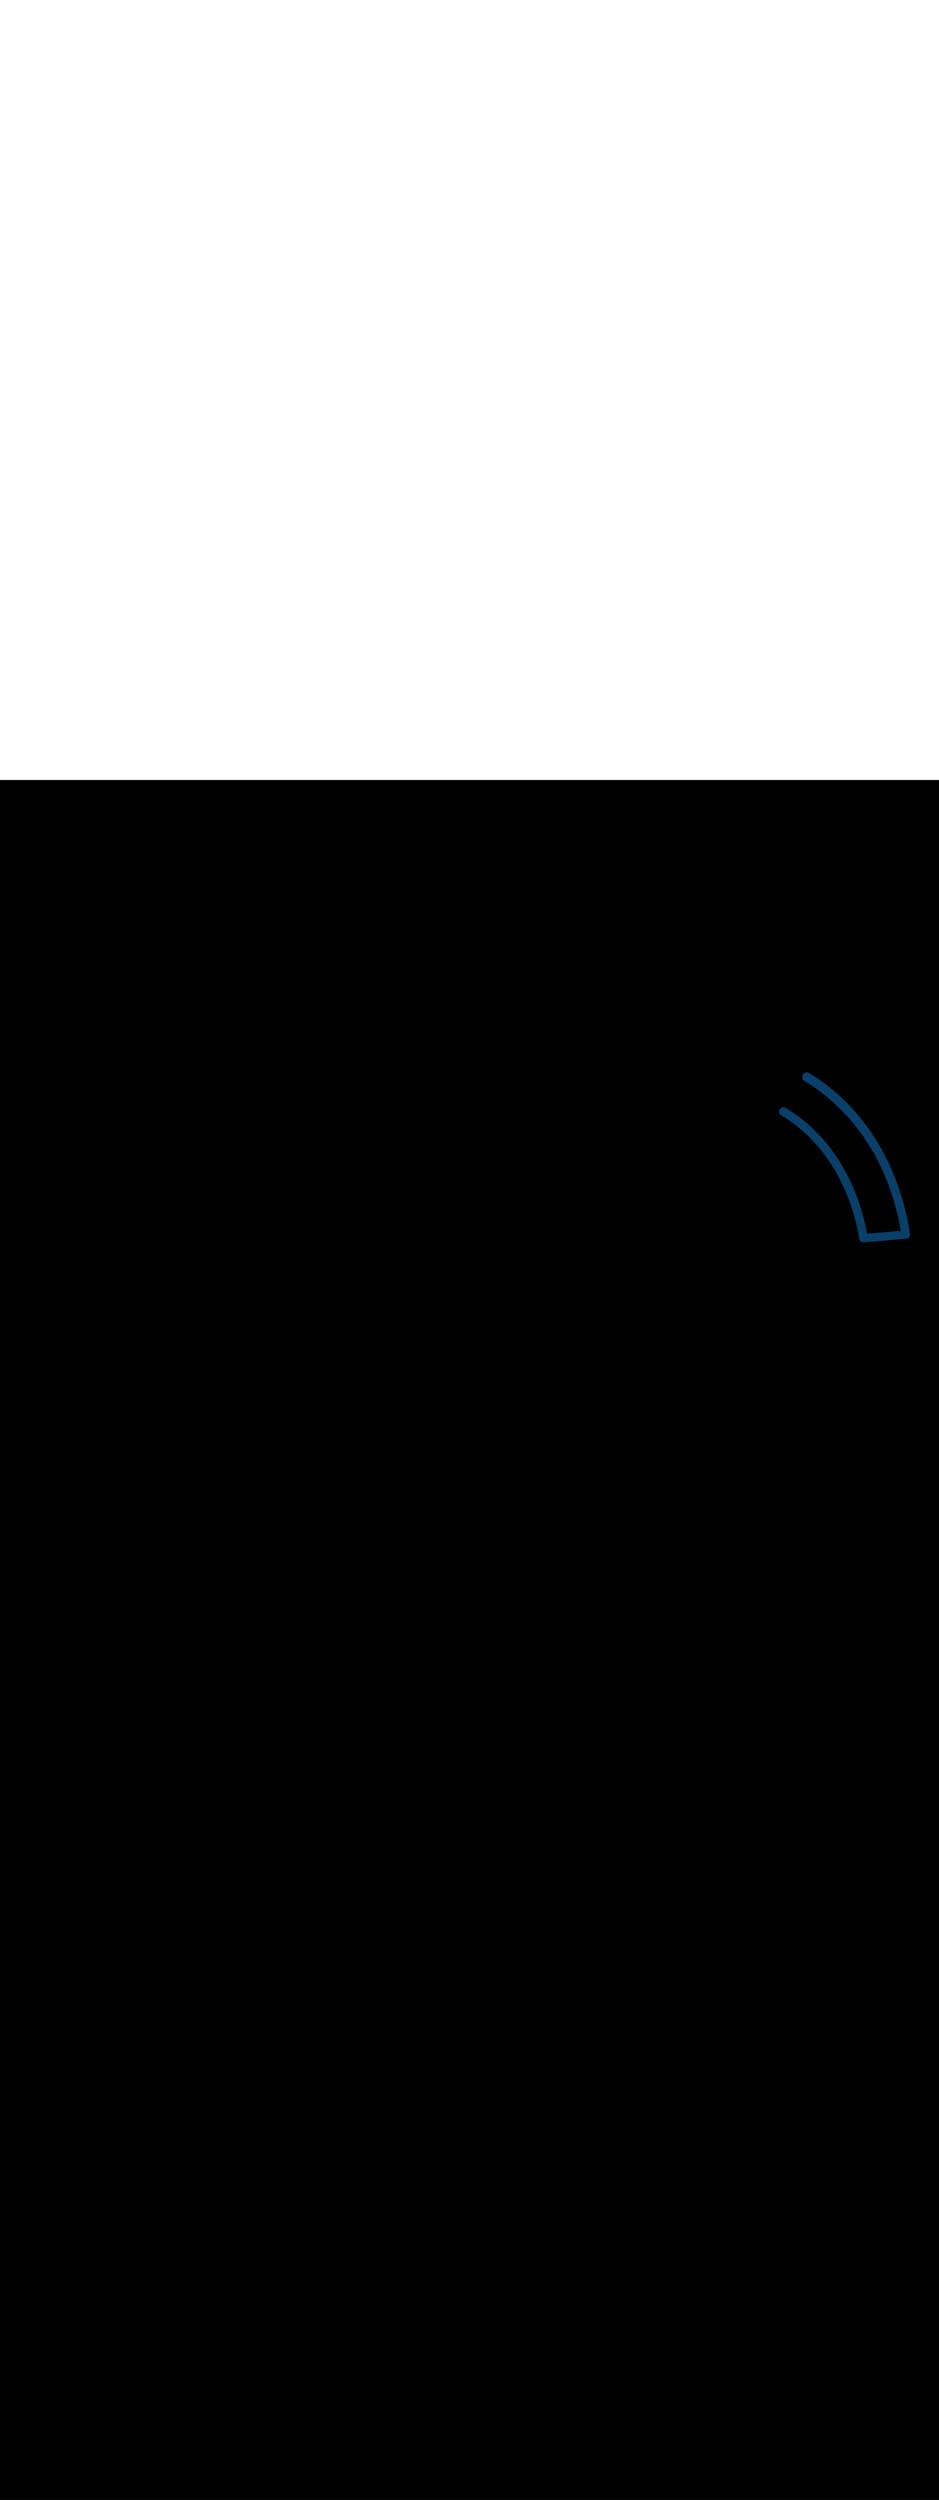 <ns0:svg xmlns:ns0="http://www.w3.org/2000/svg" version="1.1" id="Layer_1" x="0px" y="0px" viewBox="0 0 500 500" style="width: 188px;" xml:space="preserve" data-imageid="navigation-8" imageName="Navigation" class="illustrations_image"><ns0:rect x="0" y="0" width="100%" height="100%" fill="black" /><ns0:g id="highlighted-segment"><ns0:style type="text/css" style="" /><ns0:style type="text/css" style="">
	.st0_navigation-8{fill:#FFFFFF;}
	.st1_navigation-8{fill:#093F68;}
	.st2_navigation-8{fill:#68E1FD;}
	.st3_navigation-8{fill:#70CC40;}
	.st4_navigation-8{fill:#FFBC0E;}
	.st5_navigation-8{fill:#F56132;}
	.st6_navigation-8{fill:#FFC9B0;}
	.st7_navigation-8{fill:#725858;}
</ns0:style><ns0:path class="st1_navigation-8" d="M 415.039 175.606 L 415.03 175.627 L 415.028 175.633 L 415.019 175.655 L 415.017 175.661 L 415.008 175.682 L 415.006 175.688 L 414.998 175.71 L 414.996 175.716 L 414.988 175.738 L 414.986 175.744 L 414.978 175.765 L 414.976 175.772 L 414.969 175.793 L 414.967 175.799 L 414.96 175.821 L 414.958 175.827 L 414.952 175.849 L 414.95 175.855 L 414.944 175.877 L 414.942 175.883 L 414.936 175.905 L 414.934 175.912 L 414.929 175.933 L 414.927 175.94 L 414.922 175.962 L 414.92 175.968 L 414.915 175.99 L 414.914 175.996 L 414.909 176.018 L 414.908 176.025 L 414.903 176.046 L 414.902 176.053 L 414.898 176.075 L 414.897 176.081 L 414.893 176.103 L 414.892 176.11 L 414.888 176.132 L 414.887 176.138 L 414.884 176.16 L 414.883 176.167 L 414.88 176.189 L 414.879 176.195 L 414.877 176.217 L 414.876 176.224 L 414.873 176.246 L 414.873 176.252 L 414.871 176.274 L 414.87 176.281 L 414.868 176.303 L 414.868 176.309 L 414.866 176.331 L 414.866 176.338 L 414.865 176.36 L 414.865 176.366 L 414.864 176.388 L 414.863 176.395 L 414.863 176.417 L 414.863 176.423 L 414.862 176.445 L 414.862 176.452 L 414.862 176.474 L 414.862 176.48 L 414.862 176.502 L 414.863 176.509 L 414.863 176.531 L 414.863 176.537 L 414.864 176.559 L 414.864 176.566 L 414.866 176.587 L 414.866 176.594 L 414.867 176.616 L 414.868 176.622 L 414.869 176.644 L 414.87 176.651 L 414.872 176.672 L 414.873 176.679 L 414.875 176.701 L 414.875 176.707 L 414.878 176.729 L 414.879 176.735 L 414.882 176.757 L 414.882 176.763 L 414.886 176.785 L 414.886 176.791 L 414.89 176.813 L 414.891 176.819 L 414.895 176.841 L 414.896 176.847 L 414.9 176.869 L 414.901 176.875 L 414.905 176.896 L 414.906 176.903 L 414.911 176.924 L 414.912 176.93 L 414.917 176.952 L 414.918 176.958 L 414.923 176.979 L 414.925 176.986 L 414.93 177.007 L 414.932 177.013 L 414.937 177.034 L 414.939 177.04 L 414.945 177.062 L 414.947 177.068 L 414.953 177.089 L 414.955 177.095 L 414.961 177.116 L 414.963 177.122 L 414.97 177.143 L 414.972 177.149 L 414.978 177.17 L 414.981 177.176 L 414.988 177.197 L 414.99 177.203 L 414.997 177.223 L 415 177.229 L 415.007 177.25 L 415.01 177.256 L 415.018 177.276 L 415.02 177.282 L 415.028 177.303 L 415.031 177.309 L 415.039 177.329 L 415.042 177.335 L 415.051 177.355 L 415.053 177.361 L 415.062 177.381 L 415.065 177.387 L 415.075 177.407 L 415.077 177.413 L 415.087 177.433 L 415.09 177.438 L 415.1 177.458 L 415.103 177.464 L 415.113 177.483 L 415.116 177.489 L 415.126 177.509 L 415.129 177.514 L 415.14 177.534 L 415.143 177.539 L 415.154 177.559 L 415.157 177.564 L 415.168 177.584 L 415.171 177.589 L 415.183 177.608 L 415.186 177.614 L 415.198 177.633 L 415.201 177.638 L 415.213 177.657 L 415.217 177.662 L 415.229 177.681 L 415.233 177.686 L 415.245 177.705 L 415.249 177.71 L 415.261 177.729 L 415.265 177.734 L 415.278 177.753 L 415.282 177.758 L 415.295 177.776 L 415.299 177.781 L 415.312 177.799 L 415.316 177.804 L 415.33 177.822 L 415.334 177.827 L 415.348 177.845 L 415.352 177.85 L 415.366 177.868 L 415.37 177.873 L 415.385 177.89 L 415.389 177.895 L 415.404 177.913 L 415.408 177.917 L 415.423 177.935 L 415.427 177.939 L 415.443 177.956 L 415.447 177.961 L 415.462 177.978 L 415.467 177.983 L 415.483 178 L 415.487 178.004 L 415.503 178.021 L 415.507 178.025 L 415.524 178.042 L 415.528 178.046 L 415.545 178.062 L 415.549 178.067 L 415.566 178.083 L 415.571 178.087 L 415.588 178.103 L 415.593 178.108 L 415.61 178.123 L 415.615 178.128 L 415.632 178.143 L 415.637 178.147 L 415.655 178.163 L 415.659 178.167 L 415.677 178.182 L 415.713 178.21 L 415.751 178.234 L 416.064 178.413 L 416.383 178.598 L 416.71 178.791 L 417.046 178.992 L 417.39 179.201 L 417.741 179.418 L 418.101 179.642 L 418.467 179.875 L 418.841 180.115 L 419.221 180.364 L 419.609 180.621 L 420.003 180.886 L 420.403 181.16 L 420.81 181.442 L 421.223 181.733 L 421.641 182.032 L 422.065 182.34 L 422.495 182.656 L 422.93 182.982 L 423.37 183.316 L 423.815 183.659 L 424.264 184.012 L 424.718 184.373 L 425.176 184.744 L 425.638 185.124 L 426.105 185.513 L 426.574 185.911 L 427.048 186.32 L 427.525 186.737 L 428.004 187.164 L 428.487 187.601 L 428.973 188.048 L 429.461 188.504 L 429.951 188.971 L 430.444 189.447 L 430.938 189.934 L 431.434 190.43 L 431.932 190.937 L 432.431 191.454 L 432.932 191.982 L 433.433 192.519 L 433.935 193.068 L 434.438 193.627 L 434.941 194.196 L 435.445 194.777 L 435.948 195.368 L 436.451 195.97 L 436.954 196.582 L 437.457 197.206 L 437.958 197.841 L 438.459 198.487 L 438.959 199.145 L 439.457 199.814 L 439.954 200.494 L 440.449 201.185 L 440.942 201.888 L 441.433 202.603 L 441.922 203.329 L 442.408 204.067 L 442.891 204.817 L 443.372 205.579 L 443.85 206.353 L 444.324 207.139 L 444.795 207.937 L 445.263 208.747 L 445.726 209.569 L 446.186 210.404 L 446.641 211.251 L 447.092 212.111 L 447.538 212.983 L 447.979 213.868 L 448.416 214.766 L 448.847 215.676 L 449.273 216.6 L 449.693 217.536 L 450.108 218.485 L 450.517 219.448 L 450.919 220.423 L 451.315 221.412 L 451.705 222.414 L 452.088 223.43 L 452.464 224.459 L 452.833 225.501 L 453.194 226.557 L 453.548 227.627 L 453.894 228.711 L 454.233 229.809 L 454.563 230.92 L 454.885 232.045 L 455.199 233.185 L 455.504 234.339 L 455.8 235.506 L 456.087 236.689 L 456.364 237.885 L 456.633 239.096 L 456.891 240.322 L 457.14 241.562 L 457.379 242.817 L 457.608 244.089 L 457.608 244.088 L 457.613 244.112 L 457.619 244.139 L 457.621 244.146 L 457.627 244.173 L 457.629 244.18 L 457.636 244.207 L 457.638 244.214 L 457.645 244.24 L 457.647 244.247 L 457.655 244.274 L 457.657 244.28 L 457.665 244.307 L 457.667 244.314 L 457.675 244.34 L 457.678 244.346 L 457.686 244.372 L 457.689 244.379 L 457.698 244.405 L 457.7 244.411 L 457.71 244.437 L 457.712 244.443 L 457.722 244.469 L 457.724 244.475 L 457.735 244.5 L 457.737 244.507 L 457.748 244.532 L 457.751 244.538 L 457.761 244.563 L 457.764 244.569 L 457.775 244.594 L 457.778 244.6 L 457.79 244.624 L 457.793 244.631 L 457.804 244.655 L 457.808 244.661 L 457.82 244.685 L 457.823 244.691 L 457.835 244.715 L 457.839 244.721 L 457.851 244.744 L 457.855 244.751 L 457.868 244.774 L 457.871 244.78 L 457.885 244.803 L 457.888 244.809 L 457.902 244.831 L 457.906 244.838 L 457.919 244.86 L 457.923 244.866 L 457.937 244.888 L 457.941 244.894 L 457.956 244.916 L 457.96 244.922 L 457.974 244.943 L 457.979 244.949 L 457.994 244.971 L 457.998 244.976 L 458.013 244.997 L 458.017 245.003 L 458.033 245.024 L 458.037 245.03 L 458.053 245.05 L 458.058 245.056 L 458.074 245.076 L 458.078 245.082 L 458.095 245.102 L 458.099 245.107 L 458.116 245.127 L 458.12 245.133 L 458.137 245.152 L 458.142 245.158 L 458.159 245.177 L 458.164 245.182 L 458.182 245.201 L 458.187 245.206 L 458.204 245.225 L 458.209 245.23 L 458.227 245.249 L 458.232 245.254 L 458.25 245.272 L 458.256 245.277 L 458.274 245.295 L 458.279 245.3 L 458.298 245.317 L 458.303 245.322 L 458.322 245.339 L 458.328 245.344 L 458.347 245.361 L 458.352 245.366 L 458.371 245.383 L 458.377 245.387 L 458.397 245.404 L 458.402 245.408 L 458.422 245.424 L 458.428 245.429 L 458.448 245.445 L 458.454 245.449 L 458.474 245.465 L 458.48 245.469 L 458.5 245.484 L 458.506 245.489 L 458.527 245.503 L 458.533 245.508 L 458.554 245.522 L 458.56 245.526 L 458.581 245.541 L 458.587 245.545 L 458.608 245.559 L 458.614 245.563 L 458.636 245.576 L 458.642 245.58 L 458.664 245.593 L 458.67 245.597 L 458.692 245.61 L 458.698 245.614 L 458.721 245.626 L 458.727 245.63 L 458.749 245.642 L 458.756 245.646 L 458.778 245.658 L 458.785 245.661 L 458.807 245.673 L 458.814 245.676 L 458.837 245.688 L 458.844 245.691 L 458.867 245.702 L 458.873 245.705 L 458.897 245.716 L 458.903 245.719 L 458.927 245.729 L 458.934 245.732 L 458.957 245.742 L 458.964 245.745 L 458.988 245.754 L 458.995 245.757 L 459.018 245.766 L 459.025 245.769 L 459.049 245.778 L 459.056 245.781 L 459.081 245.789 L 459.088 245.792 L 459.112 245.8 L 459.119 245.802 L 459.144 245.81 L 459.151 245.812 L 459.175 245.82 L 459.183 245.822 L 459.207 245.829 L 459.215 245.831 L 459.24 245.838 L 459.247 245.84 L 459.272 245.846 L 459.279 245.848 L 459.304 245.854 L 459.312 245.855 L 459.337 245.861 L 459.344 245.863 L 459.37 245.868 L 459.377 245.869 L 459.403 245.874 L 459.41 245.876 L 459.436 245.88 L 459.444 245.881 L 459.469 245.885 L 459.477 245.887 L 459.503 245.89 L 459.51 245.891 L 459.536 245.895 L 459.544 245.896 L 459.57 245.898 L 459.577 245.899 L 459.604 245.902 L 459.611 245.902 L 459.638 245.905 L 459.645 245.905 L 459.672 245.907 L 459.679 245.907 L 459.706 245.909 L 459.713 245.909 L 459.74 245.91 L 459.748 245.91 L 459.774 245.911 L 459.782 245.911 L 459.809 245.911 L 459.816 245.911 L 459.843 245.911 L 459.851 245.91 L 459.878 245.91 L 459.885 245.909 L 459.912 245.908 L 459.92 245.908 L 459.947 245.906 L 459.955 245.906 L 459.982 245.904 L 459.989 245.903 L 460.017 245.901 L 460.024 245.9 L 460.047 245.898 L 460.269 245.879 L 460.495 245.86 L 461.174 245.802 L 461.4 245.783 L 461.852 245.745 L 462.079 245.725 L 462.757 245.668 L 462.984 245.649 L 463.436 245.61 L 463.662 245.591 L 464.341 245.534 L 464.568 245.514 L 465.02 245.476 L 465.246 245.457 L 465.925 245.399 L 466.151 245.38 L 466.83 245.322 L 467.056 245.303 L 467.509 245.265 L 467.735 245.246 L 468.414 245.188 L 468.64 245.169 L 469.093 245.131 L 469.319 245.111 L 469.998 245.054 L 470.224 245.035 L 470.677 244.996 L 470.903 244.977 L 471.582 244.919 L 471.808 244.9 L 472.26 244.862 L 472.487 244.843 L 473.165 244.785 L 473.392 244.766 L 473.844 244.728 L 474.071 244.708 L 474.749 244.651 L 474.976 244.632 L 475.428 244.593 L 475.654 244.574 L 476.333 244.516 L 476.559 244.497 L 477.012 244.459 L 477.238 244.44 L 477.464 244.42 L 477.917 244.382 L 478.143 244.363 L 478.596 244.324 L 478.822 244.305 L 479.048 244.286 L 479.501 244.248 L 479.727 244.229 L 480.18 244.19 L 480.406 244.171 L 480.632 244.152 L 481.085 244.113 L 481.311 244.094 L 481.763 244.056 L 481.99 244.037 L 482.216 244.017 L 482.442 243.998 L 482.459 243.997 L 482.486 243.993 L 482.493 243.992 L 482.52 243.989 L 482.527 243.988 L 482.554 243.984 L 482.56 243.983 L 482.587 243.979 L 482.594 243.978 L 482.621 243.973 L 482.627 243.972 L 482.654 243.967 L 482.661 243.965 L 482.687 243.96 L 482.694 243.959 L 482.72 243.953 L 482.727 243.951 L 482.753 243.945 L 482.759 243.944 L 482.785 243.937 L 482.792 243.936 L 482.818 243.929 L 482.824 243.927 L 482.85 243.92 L 482.857 243.918 L 482.882 243.911 L 482.889 243.909 L 482.914 243.901 L 482.92 243.899 L 482.946 243.891 L 482.952 243.889 L 482.977 243.881 L 482.983 243.879 L 483.008 243.87 L 483.015 243.868 L 483.039 243.859 L 483.046 243.856 L 483.07 243.847 L 483.076 243.845 L 483.101 243.835 L 483.107 243.833 L 483.131 243.823 L 483.137 243.82 L 483.161 243.81 L 483.167 243.807 L 483.191 243.797 L 483.197 243.794 L 483.221 243.783 L 483.227 243.78 L 483.25 243.769 L 483.256 243.766 L 483.279 243.755 L 483.285 243.752 L 483.308 243.74 L 483.314 243.737 L 483.337 243.725 L 483.343 243.722 L 483.366 243.71 L 483.372 243.706 L 483.394 243.694 L 483.4 243.69 L 483.422 243.678 L 483.428 243.674 L 483.449 243.661 L 483.455 243.658 L 483.477 243.644 L 483.483 243.641 L 483.504 243.627 L 483.51 243.623 L 483.531 243.61 L 483.537 243.606 L 483.558 243.592 L 483.563 243.588 L 483.584 243.574 L 483.59 243.57 L 483.61 243.555 L 483.616 243.551 L 483.636 243.536 L 483.641 243.532 L 483.661 243.517 L 483.667 243.513 L 483.687 243.497 L 483.692 243.493 L 483.711 243.477 L 483.717 243.473 L 483.736 243.457 L 483.741 243.453 L 483.76 243.437 L 483.766 243.432 L 483.784 243.416 L 483.79 243.411 L 483.808 243.395 L 483.813 243.39 L 483.832 243.373 L 483.837 243.369 L 483.855 243.352 L 483.86 243.347 L 483.877 243.33 L 483.882 243.325 L 483.9 243.307 L 483.905 243.302 L 483.922 243.285 L 483.927 243.28 L 483.944 243.262 L 483.948 243.257 L 483.965 243.238 L 483.97 243.233 L 483.986 243.215 L 483.991 243.21 L 484.007 243.191 L 484.011 243.186 L 484.027 243.167 L 484.032 243.161 L 484.047 243.143 L 484.052 243.137 L 484.067 243.118 L 484.071 243.112 L 484.086 243.093 L 484.091 243.087 L 484.105 243.068 L 484.109 243.062 L 484.124 243.042 L 484.128 243.036 L 484.142 243.016 L 484.146 243.01 L 484.16 242.99 L 484.164 242.984 L 484.177 242.964 L 484.181 242.958 L 484.194 242.938 L 484.198 242.931 L 484.211 242.911 L 484.215 242.904 L 484.227 242.884 L 484.231 242.877 L 484.243 242.856 L 484.247 242.85 L 484.258 242.829 L 484.262 242.822 L 484.273 242.801 L 484.277 242.794 L 484.288 242.773 L 484.291 242.766 L 484.302 242.744 L 484.305 242.737 L 484.316 242.716 L 484.319 242.709 L 484.329 242.687 L 484.332 242.68 L 484.342 242.658 L 484.345 242.651 L 484.354 242.629 L 484.357 242.621 L 484.366 242.599 L 484.369 242.592 L 484.377 242.569 L 484.38 242.562 L 484.388 242.54 L 484.391 242.532 L 484.399 242.509 L 484.401 242.502 L 484.409 242.479 L 484.411 242.471 L 484.418 242.449 L 484.421 242.441 L 484.427 242.418 L 484.43 242.41 L 484.436 242.387 L 484.438 242.379 L 484.444 242.356 L 484.446 242.348 L 484.451 242.325 L 484.453 242.316 L 484.458 242.293 L 484.46 242.285 L 484.465 242.261 L 484.466 242.253 L 484.471 242.23 L 484.472 242.221 L 484.476 242.198 L 484.478 242.189 L 484.481 242.166 L 484.482 242.157 L 484.485 242.133 L 484.486 242.125 L 484.489 242.101 L 484.49 242.092 L 484.492 242.069 L 484.493 242.06 L 484.495 242.036 L 484.496 242.027 L 484.497 242.003 L 484.498 241.994 L 484.499 241.97 L 484.499 241.962 L 484.5 241.937 L 484.5 241.929 L 484.5 241.904 L 484.5 241.904 L 484.5 241.898 L 484.5 241.891 L 484.5 241.887 L 484.5 241.88 L 484.5 241.877 L 484.5 241.869 L 484.5 241.866 L 484.499 241.858 L 484.499 241.856 L 484.499 241.847 L 484.499 241.844 L 484.499 241.835 L 484.499 241.833 L 484.498 241.823 L 484.498 241.821 L 484.498 241.81 L 484.498 241.809 L 484.497 241.798 L 484.497 241.796 L 484.497 241.784 L 484.496 241.783 L 484.496 241.771 L 484.496 241.77 L 484.495 241.757 L 484.495 241.756 L 484.494 241.742 L 484.494 241.741 L 484.494 241.727 L 484.494 241.726 L 484.493 241.711 L 484.493 241.711 L 484.492 241.695 L 484.492 241.695 L 484.491 241.679 L 484.491 241.678 L 484.49 241.662 L 484.49 241.661 L 484.489 241.645 L 484.489 241.644 L 484.488 241.627 L 484.488 241.626 L 484.486 241.609 L 484.486 241.608 L 484.485 241.59 L 484.485 241.59 L 484.484 241.571 L 484.483 241.552 L 484.481 241.532 L 484.48 241.511 L 484.479 241.491 L 484.477 241.47 L 484.476 241.448 L 484.474 241.427 L 484.472 241.404 L 484.471 241.382 L 484.469 241.359 L 484.467 241.336 L 484.465 241.313 L 484.464 241.289 L 484.462 241.265 L 484.46 241.241 L 484.458 241.216 L 484.456 241.192 L 484.454 241.166 L 484.452 241.141 L 484.45 241.116 L 484.448 241.09 L 484.446 241.064 L 484.444 241.038 L 484.441 241.012 L 484.439 240.985 L 484.437 240.958 L 484.435 240.932 L 484.432 240.905 L 484.43 240.877 L 484.427 240.85 L 484.425 240.823 L 484.423 240.795 L 484.42 240.768 L 484.418 240.74 L 484.415 240.712 L 484.413 240.684 L 484.41 240.657 L 484.407 240.629 L 484.405 240.601 L 484.402 240.573 L 484.399 240.545 L 484.397 240.517 L 484.394 240.489 L 484.391 240.461 L 484.388 240.433 L 484.386 240.405 L 484.383 240.377 L 484.38 240.349 L 484.377 240.321 L 484.374 240.294 L 484.371 240.266 L 484.369 240.238 L 484.366 240.211 L 484.366 240.21 L 484.363 240.184 L 484.363 240.183 L 484.36 240.156 L 484.36 240.156 L 484.357 240.129 L 484.357 240.129 L 484.354 240.102 L 484.354 240.102 L 484.351 240.076 L 484.351 240.075 L 484.348 240.049 L 484.348 240.048 L 484.345 240.023 L 484.345 240.022 L 484.342 239.996 L 484.342 239.996 L 484.339 239.97 L 484.339 239.97 L 484.336 239.944 L 484.336 239.944 L 484.333 239.919 L 484.333 239.918 L 484.33 239.893 L 484.329 239.893 L 484.326 239.868 L 484.326 239.867 L 484.323 239.843 L 484.323 239.842 L 484.32 239.818 L 484.32 239.817 L 484.317 239.794 L 484.317 239.793 L 484.314 239.77 L 484.314 239.769 L 484.311 239.746 L 484.311 239.745 L 484.308 239.722 L 484.308 239.721 L 484.305 239.698 L 484.304 239.697 L 484.301 239.675 L 484.301 239.674 L 484.298 239.652 L 484.298 239.651 L 484.295 239.63 L 484.295 239.63 L 484.292 239.612 L 484.023 238.108 L 484.022 238.103 L 483.74 236.615 L 483.739 236.61 L 483.446 235.138 L 483.445 235.133 L 483.14 233.676 L 483.139 233.671 L 482.824 232.231 L 482.823 232.226 L 482.496 230.8 L 482.494 230.796 L 482.157 229.386 L 482.155 229.381 L 481.807 227.987 L 481.806 227.982 L 481.447 226.603 L 481.445 226.598 L 481.076 225.235 L 481.075 225.23 L 480.695 223.881 L 480.694 223.877 L 480.305 222.543 L 480.303 222.539 L 479.904 221.221 L 479.903 221.216 L 479.495 219.913 L 479.493 219.908 L 479.075 218.62 L 479.074 218.615 L 478.647 217.342 L 478.645 217.337 L 478.21 216.078 L 478.208 216.074 L 477.763 214.83 L 477.762 214.825 L 477.309 213.596 L 477.307 213.591 L 476.846 212.377 L 476.844 212.372 L 476.375 211.172 L 476.373 211.167 L 475.895 209.982 L 475.894 209.977 L 475.408 208.806 L 475.407 208.801 L 474.914 207.644 L 474.912 207.639 L 474.412 206.496 L 474.41 206.492 L 473.903 205.363 L 473.901 205.359 L 473.387 204.244 L 473.385 204.239 L 472.864 203.139 L 472.862 203.134 L 472.335 202.047 L 472.333 202.043 L 471.799 200.97 L 471.797 200.966 L 471.257 199.906 L 471.255 199.902 L 470.709 198.856 L 470.707 198.852 L 470.156 197.82 L 470.154 197.816 L 469.597 196.797 L 469.594 196.793 L 469.032 195.788 L 469.03 195.784 L 468.462 194.792 L 468.46 194.788 L 467.887 193.809 L 467.885 193.805 L 467.308 192.84 L 467.305 192.836 L 466.723 191.884 L 466.721 191.88 L 466.135 190.941 L 466.132 190.937 L 465.542 190.011 L 465.539 190.007 L 464.945 189.094 L 464.943 189.09 L 464.345 188.19 L 464.342 188.187 L 463.74 187.299 L 463.738 187.295 L 463.133 186.421 L 463.13 186.417 L 462.522 185.555 L 462.519 185.551 L 461.908 184.702 L 461.905 184.698 L 461.291 183.861 L 461.289 183.858 L 460.672 183.033 L 460.669 183.03 L 460.05 182.217 L 460.048 182.214 L 459.427 181.414 L 459.424 181.41 L 458.801 180.623 L 458.798 180.619 L 458.173 179.844 L 458.17 179.84 L 457.544 179.077 L 457.541 179.073 L 456.913 178.322 L 456.91 178.318 L 456.281 177.579 L 456.278 177.575 L 455.648 176.848 L 455.645 176.844 L 455.014 176.128 L 455.011 176.125 L 454.379 175.421 L 454.377 175.418 L 453.745 174.725 L 453.742 174.722 L 453.109 174.04 L 453.106 174.037 L 452.474 173.367 L 452.471 173.364 L 451.839 172.706 L 451.836 172.703 L 451.205 172.056 L 451.202 172.053 L 450.57 171.417 L 450.568 171.414 L 449.937 170.789 L 449.934 170.786 L 449.305 170.173 L 449.302 170.17 L 448.674 169.567 L 448.671 169.565 L 448.044 168.973 L 448.041 168.97 L 447.415 168.389 L 447.412 168.386 L 446.789 167.816 L 446.786 167.814 L 446.164 167.254 L 446.161 167.252 L 445.542 166.703 L 445.539 166.7 L 444.922 166.162 L 444.919 166.16 L 444.304 165.632 L 444.301 165.63 L 443.689 165.112 L 443.686 165.11 L 443.077 164.603 L 443.074 164.601 L 442.468 164.104 L 442.466 164.102 L 441.863 163.615 L 441.86 163.613 L 441.261 163.136 L 441.258 163.134 L 440.663 162.668 L 440.66 162.666 L 440.069 162.209 L 440.066 162.207 L 439.478 161.761 L 439.476 161.758 L 438.893 161.322 L 438.89 161.32 L 438.311 160.893 L 438.309 160.891 L 437.735 160.473 L 437.732 160.471 L 437.163 160.064 L 437.16 160.062 L 436.597 159.664 L 436.594 159.662 L 436.035 159.273 L 436.032 159.271 L 435.48 158.892 L 435.477 158.89 L 434.929 158.52 L 434.927 158.518 L 434.385 158.157 L 434.383 158.155 L 433.847 157.804 L 433.845 157.802 L 433.316 157.459 L 433.313 157.458 L 432.79 157.124 L 432.788 157.122 L 432.272 156.798 L 432.269 156.796 L 431.76 156.48 L 431.757 156.479 L 431.256 156.172 L 431.253 156.17 L 430.76 155.873 L 430.737 155.859 L 430.729 155.854 L 430.705 155.84 L 430.697 155.835 L 430.672 155.821 L 430.664 155.817 L 430.64 155.804 L 430.632 155.799 L 430.607 155.786 L 430.599 155.782 L 430.574 155.77 L 430.566 155.766 L 430.54 155.754 L 430.532 155.75 L 430.507 155.739 L 430.499 155.735 L 430.473 155.724 L 430.465 155.721 L 430.439 155.71 L 430.431 155.707 L 430.406 155.697 L 430.397 155.694 L 430.371 155.684 L 430.363 155.681 L 430.337 155.672 L 430.329 155.669 L 430.303 155.661 L 430.295 155.658 L 430.268 155.65 L 430.26 155.647 L 430.234 155.639 L 430.226 155.637 L 430.199 155.63 L 430.191 155.628 L 430.164 155.621 L 430.156 155.619 L 430.129 155.612 L 430.121 155.61 L 430.094 155.604 L 430.086 155.603 L 430.059 155.597 L 430.051 155.596 L 430.024 155.59 L 430.016 155.589 L 429.989 155.584 L 429.981 155.583 L 429.954 155.579 L 429.946 155.578 L 429.919 155.574 L 429.911 155.573 L 429.884 155.57 L 429.876 155.569 L 429.849 155.566 L 429.84 155.565 L 429.813 155.563 L 429.805 155.562 L 429.778 155.56 L 429.77 155.56 L 429.743 155.558 L 429.735 155.558 L 429.708 155.557 L 429.7 155.557 L 429.672 155.556 L 429.665 155.556 L 429.637 155.556 L 429.629 155.556 L 429.602 155.556 L 429.594 155.556 L 429.567 155.557 L 429.559 155.557 L 429.532 155.558 L 429.524 155.558 L 429.497 155.56 L 429.489 155.56 L 429.462 155.562 L 429.454 155.563 L 429.427 155.565 L 429.42 155.566 L 429.392 155.568 L 429.385 155.569 L 429.358 155.572 L 429.35 155.573 L 429.323 155.577 L 429.316 155.578 L 429.289 155.582 L 429.281 155.583 L 429.254 155.588 L 429.247 155.589 L 429.22 155.594 L 429.212 155.595 L 429.186 155.6 L 429.178 155.602 L 429.151 155.607 L 429.144 155.609 L 429.117 155.615 L 429.11 155.617 L 429.083 155.623 L 429.076 155.625 L 429.05 155.632 L 429.043 155.634 L 429.016 155.641 L 429.009 155.643 L 428.983 155.65 L 428.976 155.653 L 428.949 155.661 L 428.942 155.663 L 428.916 155.671 L 428.909 155.674 L 428.883 155.682 L 428.876 155.685 L 428.85 155.694 L 428.843 155.696 L 428.818 155.706 L 428.811 155.709 L 428.785 155.719 L 428.778 155.721 L 428.753 155.732 L 428.746 155.734 L 428.721 155.745 L 428.714 155.748 L 428.689 155.759 L 428.682 155.762 L 428.657 155.774 L 428.65 155.777 L 428.625 155.789 L 428.619 155.792 L 428.594 155.804 L 428.587 155.807 L 428.563 155.82 L 428.556 155.823 L 428.532 155.836 L 428.525 155.84 L 428.501 155.853 L 428.495 155.857 L 428.471 155.871 L 428.464 155.874 L 428.44 155.888 L 428.434 155.892 L 428.41 155.907 L 428.404 155.911 L 428.381 155.925 L 428.374 155.929 L 428.351 155.945 L 428.345 155.949 L 428.322 155.964 L 428.316 155.968 L 428.293 155.984 L 428.287 155.989 L 428.264 156.005 L 428.258 156.009 L 428.236 156.026 L 428.23 156.03 L 428.208 156.047 L 428.202 156.052 L 428.18 156.069 L 428.174 156.074 L 428.153 156.092 L 428.147 156.097 L 428.126 156.114 L 428.12 156.12 L 428.099 156.138 L 428.093 156.143 L 428.072 156.162 L 428.066 156.167 L 428.046 156.186 L 428.04 156.191 L 428.02 156.21 L 428.014 156.216 L 427.995 156.235 L 427.989 156.241 L 427.969 156.261 L 427.964 156.267 L 427.945 156.287 L 427.939 156.293 L 427.92 156.313 L 427.915 156.319 L 427.896 156.34 L 427.891 156.346 L 427.872 156.367 L 427.867 156.373 L 427.849 156.395 L 427.844 156.401 L 427.826 156.423 L 427.821 156.429 L 427.804 156.452 L 427.799 156.458 L 427.782 156.481 L 427.777 156.487 L 427.76 156.51 L 427.755 156.517 L 427.739 156.54 L 427.734 156.546 L 427.718 156.57 L 427.714 156.577 L 427.698 156.6 L 427.694 156.607 L 427.687 156.617 L 427.679 156.628 L 427.674 156.635 L 427.657 156.66 L 427.652 156.667 L 427.635 156.692 L 427.63 156.699 L 427.613 156.724 L 427.609 156.732 L 427.593 156.757 L 427.588 156.764 L 427.573 156.79 L 427.568 156.797 L 427.553 156.823 L 427.549 156.83 L 427.534 156.856 L 427.53 156.864 L 427.516 156.89 L 427.512 156.897 L 427.498 156.924 L 427.495 156.931 L 427.481 156.958 L 427.478 156.965 L 427.465 156.992 L 427.461 157 L 427.449 157.026 L 427.446 157.034 L 427.434 157.061 L 427.431 157.069 L 427.42 157.096 L 427.416 157.104 L 427.406 157.131 L 427.403 157.138 L 427.392 157.166 L 427.39 157.174 L 427.38 157.201 L 427.377 157.209 L 427.368 157.237 L 427.365 157.244 L 427.356 157.272 L 427.354 157.28 L 427.345 157.308 L 427.343 157.315 L 427.335 157.343 L 427.333 157.351 L 427.325 157.379 L 427.323 157.387 L 427.316 157.415 L 427.314 157.423 L 427.307 157.451 L 427.305 157.459 L 427.299 157.487 L 427.298 157.495 L 427.292 157.523 L 427.29 157.531 L 427.285 157.559 L 427.283 157.567 L 427.278 157.595 L 427.277 157.603 L 427.273 157.632 L 427.272 157.639 L 427.267 157.668 L 427.266 157.675 L 427.263 157.704 L 427.262 157.712 L 427.259 157.741 L 427.258 157.748 L 427.255 157.777 L 427.254 157.784 L 427.252 157.813 L 427.251 157.821 L 427.25 157.85 L 427.249 157.857 L 427.248 157.886 L 427.247 157.893 L 427.246 157.922 L 427.246 157.929 L 427.245 157.958 L 427.245 157.966 L 427.245 157.995 L 427.245 158.002 L 427.245 158.031 L 427.245 158.038 L 427.246 158.067 L 427.246 158.074 L 427.247 158.103 L 427.247 158.11 L 427.248 158.139 L 427.249 158.146 L 427.25 158.175 L 427.251 158.182 L 427.253 158.211 L 427.254 158.218 L 427.256 158.247 L 427.257 158.254 L 427.26 158.283 L 427.261 158.29 L 427.264 158.319 L 427.265 158.326 L 427.269 158.355 L 427.27 158.361 L 427.274 158.39 L 427.275 158.397 L 427.279 158.426 L 427.281 158.432 L 427.286 158.461 L 427.287 158.468 L 427.292 158.496 L 427.294 158.503 L 427.299 158.532 L 427.301 158.538 L 427.307 158.567 L 427.308 158.573 L 427.315 158.601 L 427.316 158.608 L 427.323 158.636 L 427.325 158.643 L 427.332 158.671 L 427.334 158.678 L 427.342 158.705 L 427.344 158.712 L 427.352 158.74 L 427.354 158.746 L 427.362 158.774 L 427.364 158.781 L 427.373 158.808 L 427.375 158.815 L 427.384 158.842 L 427.387 158.849 L 427.396 158.876 L 427.398 158.882 L 427.408 158.909 L 427.411 158.916 L 427.421 158.943 L 427.424 158.949 L 427.434 158.976 L 427.437 158.982 L 427.448 159.009 L 427.451 159.015 L 427.462 159.042 L 427.465 159.048 L 427.477 159.074 L 427.48 159.081 L 427.492 159.107 L 427.495 159.113 L 427.507 159.139 L 427.51 159.145 L 427.523 159.171 L 427.526 159.177 L 427.54 159.203 L 427.543 159.209 L 427.557 159.234 L 427.56 159.24 L 427.574 159.265 L 427.577 159.272 L 427.592 159.296 L 427.595 159.303 L 427.61 159.327 L 427.614 159.333 L 427.629 159.358 L 427.633 159.364 L 427.648 159.388 L 427.652 159.394 L 427.667 159.418 L 427.672 159.424 L 427.688 159.447 L 427.692 159.454 L 427.708 159.477 L 427.713 159.483 L 427.729 159.506 L 427.734 159.512 L 427.751 159.535 L 427.755 159.541 L 427.773 159.563 L 427.777 159.569 L 427.795 159.591 L 427.8 159.597 L 427.818 159.619 L 427.823 159.625 L 427.841 159.646 L 427.846 159.652 L 427.865 159.674 L 427.87 159.68 L 427.889 159.7 L 427.895 159.706 L 427.914 159.727 L 427.919 159.733 L 427.939 159.753 L 427.945 159.759 L 427.964 159.778 L 427.97 159.784 L 427.991 159.804 L 427.997 159.809 L 428.017 159.828 L 428.023 159.834 L 428.044 159.853 L 428.05 159.858 L 428.071 159.877 L 428.106 159.904 L 428.142 159.928 L 428.62 160.216 L 429.104 160.512 L 429.595 160.816 L 430.093 161.129 L 430.598 161.449 L 431.109 161.779 L 431.626 162.117 L 432.149 162.464 L 432.678 162.819 L 433.213 163.184 L 433.753 163.557 L 434.298 163.939 L 434.848 164.331 L 435.404 164.731 L 435.963 165.141 L 436.528 165.56 L 437.096 165.989 L 437.669 166.427 L 438.246 166.874 L 438.826 167.331 L 439.41 167.798 L 439.997 168.275 L 440.587 168.761 L 441.18 169.258 L 441.776 169.764 L 442.375 170.281 L 442.975 170.807 L 443.578 171.344 L 444.183 171.891 L 444.79 172.449 L 445.398 173.017 L 446.007 173.595 L 446.618 174.184 L 447.23 174.784 L 447.842 175.395 L 448.455 176.016 L 449.069 176.648 L 449.682 177.292 L 450.296 177.946 L 450.909 178.612 L 451.523 179.288 L 452.135 179.977 L 452.747 180.676 L 453.358 181.387 L 453.967 182.109 L 454.576 182.843 L 455.182 183.589 L 455.787 184.346 L 456.39 185.116 L 456.991 185.897 L 457.59 186.69 L 458.186 187.495 L 458.78 188.313 L 459.37 189.143 L 459.958 189.984 L 460.542 190.839 L 461.123 191.706 L 461.7 192.585 L 462.273 193.477 L 462.842 194.381 L 463.407 195.299 L 463.967 196.229 L 464.523 197.172 L 465.074 198.128 L 465.62 199.097 L 466.161 200.08 L 466.696 201.075 L 467.226 202.084 L 467.75 203.106 L 468.268 204.142 L 468.779 205.191 L 469.285 206.254 L 469.783 207.331 L 470.275 208.421 L 470.761 209.525 L 471.238 210.644 L 471.709 211.776 L 472.172 212.922 L 472.627 214.082 L 473.074 215.257 L 473.514 216.446 L 473.945 217.649 L 474.367 218.867 L 474.78 220.1 L 475.185 221.347 L 475.581 222.608 L 475.967 223.885 L 476.344 225.176 L 476.711 226.483 L 477.068 227.804 L 477.416 229.14 L 477.753 230.492 L 478.079 231.859 L 478.395 233.241 L 478.7 234.639 L 478.994 236.052 L 479.276 237.481 L 479.548 238.925 L 479.712 239.848 L 479.682 239.85 L 479.49 239.866 L 479.107 239.899 L 478.915 239.915 L 478.723 239.931 L 478.531 239.947 L 478.147 239.98 L 477.955 239.996 L 477.763 240.012 L 477.571 240.028 L 477.187 240.06 L 476.995 240.077 L 476.803 240.093 L 476.612 240.109 L 476.42 240.125 L 476.228 240.141 L 476.036 240.157 L 475.844 240.173 L 475.652 240.19 L 475.46 240.206 L 475.268 240.222 L 474.884 240.254 L 474.692 240.27 L 474.5 240.287 L 474.309 240.303 L 473.925 240.335 L 473.733 240.351 L 473.541 240.367 L 473.349 240.384 L 472.965 240.416 L 472.773 240.432 L 472.581 240.448 L 472.389 240.464 L 472.197 240.481 L 472.006 240.497 L 471.814 240.513 L 471.622 240.529 L 471.43 240.545 L 471.238 240.561 L 471.046 240.578 L 470.854 240.594 L 470.662 240.61 L 470.47 240.626 L 470.278 240.642 L 470.086 240.658 L 469.894 240.674 L 469.702 240.691 L 469.511 240.707 L 469.319 240.723 L 469.127 240.739 L 468.935 240.755 L 468.743 240.771 L 468.551 240.788 L 468.167 240.82 L 467.975 240.836 L 467.783 240.852 L 467.591 240.868 L 467.208 240.901 L 467.016 240.917 L 466.824 240.933 L 466.632 240.949 L 466.44 240.965 L 466.248 240.982 L 466.056 240.998 L 465.864 241.014 L 465.672 241.03 L 465.48 241.046 L 465.288 241.062 L 465.096 241.079 L 464.905 241.095 L 464.713 241.111 L 464.521 241.127 L 464.329 241.143 L 463.945 241.176 L 463.753 241.192 L 463.561 241.208 L 463.369 241.224 L 462.985 241.256 L 462.793 241.272 L 462.601 241.289 L 462.41 241.305 L 462.026 241.337 L 461.834 241.353 L 461.706 241.364 L 461.543 240.519 L 461.542 240.514 L 461.285 239.242 L 461.284 239.238 L 461.016 237.981 L 461.015 237.976 L 460.737 236.733 L 460.736 236.729 L 460.449 235.501 L 460.448 235.496 L 460.151 234.283 L 460.15 234.278 L 459.844 233.079 L 459.842 233.074 L 459.527 231.89 L 459.526 231.885 L 459.202 230.715 L 459.201 230.71 L 458.868 229.554 L 458.867 229.549 L 458.526 228.407 L 458.525 228.402 L 458.175 227.275 L 458.174 227.27 L 457.817 226.156 L 457.815 226.151 L 457.45 225.051 L 457.448 225.047 L 457.075 223.961 L 457.074 223.956 L 456.693 222.884 L 456.692 222.879 L 456.304 221.82 L 456.302 221.816 L 455.907 220.771 L 455.906 220.766 L 455.504 219.735 L 455.502 219.73 L 455.094 218.712 L 455.092 218.707 L 454.677 217.703 L 454.675 217.698 L 454.254 216.707 L 454.252 216.703 L 453.825 215.725 L 453.823 215.72 L 453.389 214.755 L 453.387 214.751 L 452.948 213.799 L 452.946 213.795 L 452.502 212.856 L 452.5 212.852 L 452.05 211.926 L 452.048 211.921 L 451.593 211.009 L 451.59 211.004 L 451.131 210.104 L 451.128 210.1 L 450.664 209.213 L 450.661 209.208 L 450.192 208.334 L 450.19 208.33 L 449.716 207.468 L 449.714 207.463 L 449.236 206.614 L 449.233 206.61 L 448.752 205.773 L 448.749 205.769 L 448.264 204.944 L 448.261 204.94 L 447.772 204.128 L 447.769 204.124 L 447.277 203.324 L 447.274 203.319 L 446.779 202.532 L 446.776 202.527 L 446.277 201.752 L 446.275 201.748 L 445.773 200.984 L 445.77 200.98 L 445.266 200.228 L 445.263 200.224 L 444.757 199.484 L 444.754 199.48 L 444.245 198.752 L 444.243 198.748 L 443.732 198.032 L 443.729 198.028 L 443.216 197.323 L 443.214 197.319 L 442.699 196.626 L 442.696 196.622 L 442.181 195.94 L 442.178 195.937 L 441.661 195.266 L 441.658 195.263 L 441.14 194.604 L 441.137 194.6 L 440.618 193.952 L 440.615 193.949 L 440.096 193.312 L 440.093 193.309 L 439.573 192.683 L 439.57 192.68 L 439.049 192.066 L 439.047 192.062 L 438.526 191.459 L 438.523 191.455 L 438.003 190.863 L 438 190.86 L 437.48 190.278 L 437.477 190.275 L 436.957 189.704 L 436.954 189.701 L 436.436 189.14 L 436.433 189.137 L 435.915 188.588 L 435.912 188.584 L 435.395 188.045 L 435.392 188.042 L 434.876 187.514 L 434.873 187.511 L 434.359 186.992 L 434.356 186.989 L 433.844 186.482 L 433.841 186.479 L 433.33 185.981 L 433.327 185.978 L 432.819 185.491 L 432.816 185.488 L 432.31 185.01 L 432.307 185.008 L 431.803 184.54 L 431.8 184.537 L 431.299 184.08 L 431.296 184.077 L 430.798 183.63 L 430.795 183.627 L 430.299 183.189 L 430.296 183.187 L 429.804 182.759 L 429.801 182.756 L 429.313 182.338 L 429.31 182.335 L 428.825 181.926 L 428.822 181.924 L 428.341 181.525 L 428.338 181.522 L 427.86 181.132 L 427.857 181.13 L 427.384 180.749 L 427.382 180.747 L 426.913 180.376 L 426.91 180.373 L 426.446 180.011 L 426.443 180.009 L 425.984 179.656 L 425.981 179.654 L 425.527 179.31 L 425.524 179.308 L 425.075 178.973 L 425.072 178.971 L 424.628 178.645 L 424.625 178.643 L 424.187 178.326 L 424.184 178.324 L 423.752 178.016 L 423.749 178.014 L 423.323 177.714 L 423.32 177.712 L 422.9 177.421 L 422.897 177.419 L 422.483 177.137 L 422.48 177.135 L 422.073 176.861 L 422.07 176.859 L 421.669 176.593 L 421.667 176.591 L 421.273 176.334 L 421.27 176.332 L 420.884 176.083 L 420.881 176.082 L 420.502 175.841 L 420.499 175.839 L 420.127 175.606 L 420.124 175.605 L 419.76 175.38 L 419.758 175.378 L 419.402 175.162 L 419.399 175.16 L 419.051 174.951 L 419.048 174.95 L 418.708 174.749 L 418.706 174.747 L 418.375 174.554 L 418.372 174.552 L 418.049 174.367 L 418.049 174.367 L 418.042 174.363 L 417.999 174.341 L 417.972 174.329 L 417.964 174.326 L 417.936 174.315 L 417.928 174.311 L 417.901 174.301 L 417.892 174.297 L 417.865 174.287 L 417.856 174.284 L 417.829 174.275 L 417.82 174.272 L 417.793 174.263 L 417.784 174.26 L 417.757 174.251 L 417.748 174.249 L 417.721 174.241 L 417.712 174.238 L 417.684 174.231 L 417.676 174.228 L 417.648 174.221 L 417.639 174.219 L 417.612 174.213 L 417.603 174.211 L 417.575 174.205 L 417.567 174.203 L 417.539 174.197 L 417.53 174.196 L 417.502 174.191 L 417.494 174.189 L 417.466 174.185 L 417.457 174.183 L 417.429 174.179 L 417.421 174.178 L 417.393 174.175 L 417.384 174.174 L 417.356 174.171 L 417.348 174.17 L 417.32 174.168 L 417.311 174.167 L 417.284 174.165 L 417.275 174.164 L 417.247 174.163 L 417.238 174.162 L 417.211 174.162 L 417.202 174.161 L 417.175 174.161 L 417.166 174.161 L 417.138 174.161 L 417.13 174.161 L 417.102 174.161 L 417.094 174.161 L 417.066 174.162 L 417.057 174.163 L 417.03 174.164 L 417.022 174.165 L 416.994 174.166 L 416.986 174.167 L 416.958 174.169 L 416.95 174.17 L 416.923 174.173 L 416.914 174.174 L 416.887 174.177 L 416.879 174.178 L 416.852 174.182 L 416.844 174.183 L 416.817 174.187 L 416.808 174.189 L 416.781 174.193 L 416.773 174.195 L 416.746 174.2 L 416.738 174.201 L 416.712 174.207 L 416.703 174.209 L 416.677 174.215 L 416.669 174.216 L 416.642 174.223 L 416.634 174.225 L 416.608 174.231 L 416.6 174.234 L 416.574 174.241 L 416.566 174.243 L 416.54 174.251 L 416.532 174.253 L 416.506 174.261 L 416.498 174.264 L 416.472 174.272 L 416.465 174.275 L 416.439 174.283 L 416.432 174.286 L 416.406 174.295 L 416.398 174.298 L 416.373 174.308 L 416.366 174.311 L 416.34 174.321 L 416.333 174.324 L 416.308 174.335 L 416.3 174.338 L 416.275 174.349 L 416.268 174.352 L 416.243 174.363 L 416.236 174.366 L 416.211 174.378 L 416.204 174.381 L 416.18 174.394 L 416.173 174.397 L 416.148 174.41 L 416.141 174.413 L 416.117 174.426 L 416.11 174.43 L 416.086 174.443 L 416.08 174.447 L 416.056 174.46 L 416.049 174.464 L 416.025 174.478 L 416.019 174.482 L 415.995 174.497 L 415.989 174.5 L 415.965 174.515 L 415.959 174.519 L 415.936 174.535 L 415.93 174.539 L 415.907 174.554 L 415.9 174.558 L 415.878 174.574 L 415.872 174.579 L 415.849 174.595 L 415.843 174.599 L 415.821 174.616 L 415.815 174.62 L 415.792 174.637 L 415.787 174.642 L 415.765 174.659 L 415.759 174.664 L 415.737 174.681 L 415.731 174.686 L 415.71 174.704 L 415.704 174.709 L 415.683 174.727 L 415.678 174.732 L 415.656 174.751 L 415.651 174.756 L 415.63 174.775 L 415.625 174.78 L 415.604 174.799 L 415.599 174.804 L 415.579 174.824 L 415.574 174.829 L 415.553 174.849 L 415.548 174.854 L 415.529 174.874 L 415.524 174.879 L 415.504 174.9 L 415.499 174.905 L 415.48 174.926 L 415.475 174.932 L 415.456 174.953 L 415.451 174.958 L 415.432 174.98 L 415.428 174.985 L 415.409 175.007 L 415.405 175.013 L 415.387 175.035 L 415.382 175.041 L 415.364 175.063 L 415.36 175.069 L 415.342 175.092 L 415.338 175.097 L 415.32 175.121 L 415.316 175.126 L 415.299 175.15 L 415.295 175.156 L 415.278 175.179 L 415.274 175.185 L 415.258 175.209 L 415.254 175.215 L 415.238 175.239 L 415.234 175.245 L 415.218 175.27 L 415.214 175.276 L 415.199 175.301 L 415.195 175.307 L 415.18 175.332 L 415.176 175.338 L 415.161 175.364 L 415.158 175.37 L 415.143 175.396 L 415.14 175.402 L 415.126 175.428 L 415.122 175.434 L 415.109 175.46 L 415.105 175.467 L 415.092 175.493 L 415.089 175.5 L 415.076 175.526 L 415.073 175.533 L 415.06 175.56 L 415.057 175.566 L 415.045 175.594 L 415.045 175.594 L 415.039 175.606 Z" id="element_78" style="" /><ns0:path class="st1_navigation-8" d="M 415.039 175.606 L 415.03 175.627 L 415.028 175.633 L 415.019 175.655 L 415.017 175.661 L 415.008 175.682 L 415.006 175.688 L 414.998 175.71 L 414.996 175.716 L 414.988 175.738 L 414.986 175.744 L 414.978 175.765 L 414.976 175.772 L 414.969 175.793 L 414.967 175.799 L 414.96 175.821 L 414.958 175.827 L 414.952 175.849 L 414.95 175.855 L 414.944 175.877 L 414.942 175.883 L 414.936 175.905 L 414.934 175.912 L 414.929 175.933 L 414.927 175.94 L 414.922 175.962 L 414.92 175.968 L 414.915 175.99 L 414.914 175.996 L 414.909 176.018 L 414.908 176.025 L 414.903 176.046 L 414.902 176.053 L 414.898 176.075 L 414.897 176.081 L 414.893 176.103 L 414.892 176.11 L 414.888 176.132 L 414.887 176.138 L 414.884 176.16 L 414.883 176.167 L 414.88 176.189 L 414.879 176.195 L 414.877 176.217 L 414.876 176.224 L 414.873 176.246 L 414.873 176.252 L 414.871 176.274 L 414.87 176.281 L 414.868 176.303 L 414.868 176.309 L 414.866 176.331 L 414.866 176.338 L 414.865 176.36 L 414.865 176.366 L 414.864 176.388 L 414.863 176.395 L 414.863 176.417 L 414.863 176.423 L 414.862 176.445 L 414.862 176.452 L 414.862 176.474 L 414.862 176.48 L 414.862 176.502 L 414.863 176.509 L 414.863 176.531 L 414.863 176.537 L 414.864 176.559 L 414.864 176.566 L 414.866 176.587 L 414.866 176.594 L 414.867 176.616 L 414.868 176.622 L 414.869 176.644 L 414.87 176.651 L 414.872 176.672 L 414.873 176.679 L 414.875 176.701 L 414.875 176.707 L 414.878 176.729 L 414.879 176.735 L 414.882 176.757 L 414.882 176.763 L 414.886 176.785 L 414.886 176.791 L 414.89 176.813 L 414.891 176.819 L 414.895 176.841 L 414.896 176.847 L 414.9 176.869 L 414.901 176.875 L 414.905 176.896 L 414.906 176.903 L 414.911 176.924 L 414.912 176.93 L 414.917 176.952 L 414.918 176.958 L 414.923 176.979 L 414.925 176.986 L 414.93 177.007 L 414.932 177.013 L 414.937 177.034 L 414.939 177.04 L 414.945 177.062 L 414.947 177.068 L 414.953 177.089 L 414.955 177.095 L 414.961 177.116 L 414.963 177.122 L 414.97 177.143 L 414.972 177.149 L 414.978 177.17 L 414.981 177.176 L 414.988 177.197 L 414.99 177.203 L 414.997 177.223 L 415 177.229 L 415.007 177.25 L 415.01 177.256 L 415.018 177.276 L 415.02 177.282 L 415.028 177.303 L 415.031 177.309 L 415.039 177.329 L 415.042 177.335 L 415.051 177.355 L 415.053 177.361 L 415.062 177.381 L 415.065 177.387 L 415.075 177.407 L 415.077 177.413 L 415.087 177.433 L 415.09 177.438 L 415.1 177.458 L 415.103 177.464 L 415.113 177.483 L 415.116 177.489 L 415.126 177.509 L 415.129 177.514 L 415.14 177.534 L 415.143 177.539 L 415.154 177.559 L 415.157 177.564 L 415.168 177.584 L 415.171 177.589 L 415.183 177.608 L 415.186 177.614 L 415.198 177.633 L 415.201 177.638 L 415.213 177.657 L 415.217 177.662 L 415.229 177.681 L 415.233 177.686 L 415.245 177.705 L 415.249 177.71 L 415.261 177.729 L 415.265 177.734 L 415.278 177.753 L 415.282 177.758 L 415.295 177.776 L 415.299 177.781 L 415.312 177.799 L 415.316 177.804 L 415.33 177.822 L 415.334 177.827 L 415.348 177.845 L 415.352 177.85 L 415.366 177.868 L 415.37 177.873 L 415.385 177.89 L 415.389 177.895 L 415.404 177.913 L 415.408 177.917 L 415.423 177.935 L 415.427 177.939 L 415.443 177.956 L 415.447 177.961 L 415.462 177.978 L 415.467 177.983 L 415.483 178 L 415.487 178.004 L 415.503 178.021 L 415.507 178.025 L 415.524 178.042 L 415.528 178.046 L 415.545 178.062 L 415.549 178.067 L 415.566 178.083 L 415.571 178.087 L 415.588 178.103 L 415.593 178.108 L 415.61 178.123 L 415.615 178.128 L 415.632 178.143 L 415.637 178.147 L 415.655 178.163 L 415.659 178.167 L 415.677 178.182 L 415.713 178.21 L 415.751 178.234 L 416.064 178.413 L 416.383 178.598 L 416.71 178.791 L 417.046 178.992 L 417.39 179.201 L 417.741 179.418 L 418.101 179.642 L 418.467 179.875 L 418.841 180.115 L 419.221 180.364 L 419.609 180.621 L 420.003 180.886 L 420.403 181.16 L 420.81 181.442 L 421.223 181.733 L 421.641 182.032 L 422.065 182.34 L 422.495 182.656 L 422.93 182.982 L 423.37 183.316 L 423.815 183.659 L 424.264 184.012 L 424.718 184.373 L 425.176 184.744 L 425.638 185.124 L 426.105 185.513 L 426.574 185.911 L 427.048 186.32 L 427.525 186.737 L 428.004 187.164 L 428.487 187.601 L 428.973 188.048 L 429.461 188.504 L 429.951 188.971 L 430.444 189.447 L 430.938 189.934 L 431.434 190.43 L 431.932 190.937 L 432.431 191.454 L 432.932 191.982 L 433.433 192.519 L 433.935 193.068 L 434.438 193.627 L 434.941 194.196 L 435.445 194.777 L 435.948 195.368 L 436.451 195.97 L 436.954 196.582 L 437.457 197.206 L 437.958 197.841 L 438.459 198.487 L 438.959 199.145 L 439.457 199.814 L 439.954 200.494 L 440.449 201.185 L 440.942 201.888 L 441.433 202.603 L 441.922 203.329 L 442.408 204.067 L 442.891 204.817 L 443.372 205.579 L 443.85 206.353 L 444.324 207.139 L 444.795 207.937 L 445.263 208.747 L 445.726 209.569 L 446.186 210.404 L 446.641 211.251 L 447.092 212.111 L 447.538 212.983 L 447.979 213.868 L 448.416 214.766 L 448.847 215.676 L 449.273 216.6 L 449.693 217.536 L 450.108 218.485 L 450.517 219.448 L 450.919 220.423 L 451.315 221.412 L 451.705 222.414 L 452.088 223.43 L 452.464 224.459 L 452.833 225.501 L 453.194 226.557 L 453.548 227.627 L 453.894 228.711 L 454.233 229.809 L 454.563 230.92 L 454.885 232.045 L 455.199 233.185 L 455.504 234.339 L 455.8 235.506 L 456.087 236.689 L 456.364 237.885 L 456.633 239.096 L 456.891 240.322 L 457.14 241.562 L 457.379 242.817 L 457.608 244.089 L 457.608 244.088 L 457.613 244.112 L 457.619 244.139 L 457.621 244.146 L 457.627 244.173 L 457.629 244.18 L 457.636 244.207 L 457.638 244.214 L 457.645 244.24 L 457.647 244.247 L 457.655 244.274 L 457.657 244.28 L 457.665 244.307 L 457.667 244.314 L 457.675 244.34 L 457.678 244.346 L 457.686 244.372 L 457.689 244.379 L 457.698 244.405 L 457.7 244.411 L 457.71 244.437 L 457.712 244.443 L 457.722 244.469 L 457.724 244.475 L 457.735 244.5 L 457.737 244.507 L 457.748 244.532 L 457.751 244.538 L 457.761 244.563 L 457.764 244.569 L 457.775 244.594 L 457.778 244.6 L 457.79 244.624 L 457.793 244.631 L 457.804 244.655 L 457.808 244.661 L 457.82 244.685 L 457.823 244.691 L 457.835 244.715 L 457.839 244.721 L 457.851 244.744 L 457.855 244.751 L 457.868 244.774 L 457.871 244.78 L 457.885 244.803 L 457.888 244.809 L 457.902 244.831 L 457.906 244.838 L 457.919 244.86 L 457.923 244.866 L 457.937 244.888 L 457.941 244.894 L 457.956 244.916 L 457.96 244.922 L 457.974 244.943 L 457.979 244.949 L 457.994 244.971 L 457.998 244.976 L 458.013 244.997 L 458.017 245.003 L 458.033 245.024 L 458.037 245.03 L 458.053 245.05 L 458.058 245.056 L 458.074 245.076 L 458.078 245.082 L 458.095 245.102 L 458.099 245.107 L 458.116 245.127 L 458.12 245.133 L 458.137 245.152 L 458.142 245.158 L 458.159 245.177 L 458.164 245.182 L 458.182 245.201 L 458.187 245.206 L 458.204 245.225 L 458.209 245.23 L 458.227 245.249 L 458.232 245.254 L 458.25 245.272 L 458.256 245.277 L 458.274 245.295 L 458.279 245.3 L 458.298 245.317 L 458.303 245.322 L 458.322 245.339 L 458.328 245.344 L 458.347 245.361 L 458.352 245.366 L 458.371 245.383 L 458.377 245.387 L 458.397 245.404 L 458.402 245.408 L 458.422 245.424 L 458.428 245.429 L 458.448 245.445 L 458.454 245.449 L 458.474 245.465 L 458.48 245.469 L 458.5 245.484 L 458.506 245.489 L 458.527 245.503 L 458.533 245.508 L 458.554 245.522 L 458.56 245.526 L 458.581 245.541 L 458.587 245.545 L 458.608 245.559 L 458.614 245.563 L 458.636 245.576 L 458.642 245.58 L 458.664 245.593 L 458.67 245.597 L 458.692 245.61 L 458.698 245.614 L 458.721 245.626 L 458.727 245.63 L 458.749 245.642 L 458.756 245.646 L 458.778 245.658 L 458.785 245.661 L 458.807 245.673 L 458.814 245.676 L 458.837 245.688 L 458.844 245.691 L 458.867 245.702 L 458.873 245.705 L 458.897 245.716 L 458.903 245.719 L 458.927 245.729 L 458.934 245.732 L 458.957 245.742 L 458.964 245.745 L 458.988 245.754 L 458.995 245.757 L 459.018 245.766 L 459.025 245.769 L 459.049 245.778 L 459.056 245.781 L 459.081 245.789 L 459.088 245.792 L 459.112 245.8 L 459.119 245.802 L 459.144 245.81 L 459.151 245.812 L 459.175 245.82 L 459.183 245.822 L 459.207 245.829 L 459.215 245.831 L 459.24 245.838 L 459.247 245.84 L 459.272 245.846 L 459.279 245.848 L 459.304 245.854 L 459.312 245.855 L 459.337 245.861 L 459.344 245.863 L 459.37 245.868 L 459.377 245.869 L 459.403 245.874 L 459.41 245.876 L 459.436 245.88 L 459.444 245.881 L 459.469 245.885 L 459.477 245.887 L 459.503 245.89 L 459.51 245.891 L 459.536 245.895 L 459.544 245.896 L 459.57 245.898 L 459.577 245.899 L 459.604 245.902 L 459.611 245.902 L 459.638 245.905 L 459.645 245.905 L 459.672 245.907 L 459.679 245.907 L 459.706 245.909 L 459.713 245.909 L 459.74 245.91 L 459.748 245.91 L 459.774 245.911 L 459.782 245.911 L 459.809 245.911 L 459.816 245.911 L 459.843 245.911 L 459.851 245.91 L 459.878 245.91 L 459.885 245.909 L 459.912 245.908 L 459.92 245.908 L 459.947 245.906 L 459.955 245.906 L 459.982 245.904 L 459.989 245.903 L 460.017 245.901 L 460.024 245.9 L 460.047 245.898 L 460.269 245.879 L 460.495 245.86 L 461.174 245.802 L 461.4 245.783 L 461.852 245.745 L 462.079 245.725 L 462.757 245.668 L 462.984 245.649 L 463.436 245.61 L 463.662 245.591 L 464.341 245.534 L 464.568 245.514 L 465.02 245.476 L 465.246 245.457 L 465.925 245.399 L 466.151 245.38 L 466.83 245.322 L 467.056 245.303 L 467.509 245.265 L 467.735 245.246 L 468.414 245.188 L 468.64 245.169 L 469.093 245.131 L 469.319 245.111 L 469.998 245.054 L 470.224 245.035 L 470.677 244.996 L 470.903 244.977 L 471.582 244.919 L 471.808 244.9 L 472.26 244.862 L 472.487 244.843 L 473.165 244.785 L 473.392 244.766 L 473.844 244.728 L 474.071 244.708 L 474.749 244.651 L 474.976 244.632 L 475.428 244.593 L 475.654 244.574 L 476.333 244.516 L 476.559 244.497 L 477.012 244.459 L 477.238 244.44 L 477.464 244.42 L 477.917 244.382 L 478.143 244.363 L 478.596 244.324 L 478.822 244.305 L 479.048 244.286 L 479.501 244.248 L 479.727 244.229 L 480.18 244.19 L 480.406 244.171 L 480.632 244.152 L 481.085 244.113 L 481.311 244.094 L 481.763 244.056 L 481.99 244.037 L 482.216 244.017 L 482.442 243.998 L 482.459 243.997 L 482.486 243.993 L 482.493 243.992 L 482.52 243.989 L 482.527 243.988 L 482.554 243.984 L 482.56 243.983 L 482.587 243.979 L 482.594 243.978 L 482.621 243.973 L 482.627 243.972 L 482.654 243.967 L 482.661 243.965 L 482.687 243.96 L 482.694 243.959 L 482.72 243.953 L 482.727 243.951 L 482.753 243.945 L 482.759 243.944 L 482.785 243.937 L 482.792 243.936 L 482.818 243.929 L 482.824 243.927 L 482.85 243.92 L 482.857 243.918 L 482.882 243.911 L 482.889 243.909 L 482.914 243.901 L 482.92 243.899 L 482.946 243.891 L 482.952 243.889 L 482.977 243.881 L 482.983 243.879 L 483.008 243.87 L 483.015 243.868 L 483.039 243.859 L 483.046 243.856 L 483.07 243.847 L 483.076 243.845 L 483.101 243.835 L 483.107 243.833 L 483.131 243.823 L 483.137 243.82 L 483.161 243.81 L 483.167 243.807 L 483.191 243.797 L 483.197 243.794 L 483.221 243.783 L 483.227 243.78 L 483.25 243.769 L 483.256 243.766 L 483.279 243.755 L 483.285 243.752 L 483.308 243.74 L 483.314 243.737 L 483.337 243.725 L 483.343 243.722 L 483.366 243.71 L 483.372 243.706 L 483.394 243.694 L 483.4 243.69 L 483.422 243.678 L 483.428 243.674 L 483.449 243.661 L 483.455 243.658 L 483.477 243.644 L 483.483 243.641 L 483.504 243.627 L 483.51 243.623 L 483.531 243.61 L 483.537 243.606 L 483.558 243.592 L 483.563 243.588 L 483.584 243.574 L 483.59 243.57 L 483.61 243.555 L 483.616 243.551 L 483.636 243.536 L 483.641 243.532 L 483.661 243.517 L 483.667 243.513 L 483.687 243.497 L 483.692 243.493 L 483.711 243.477 L 483.717 243.473 L 483.736 243.457 L 483.741 243.453 L 483.76 243.437 L 483.766 243.432 L 483.784 243.416 L 483.79 243.411 L 483.808 243.395 L 483.813 243.39 L 483.832 243.373 L 483.837 243.369 L 483.855 243.352 L 483.86 243.347 L 483.877 243.33 L 483.882 243.325 L 483.9 243.307 L 483.905 243.302 L 483.922 243.285 L 483.927 243.28 L 483.944 243.262 L 483.948 243.257 L 483.965 243.238 L 483.97 243.233 L 483.986 243.215 L 483.991 243.21 L 484.007 243.191 L 484.011 243.186 L 484.027 243.167 L 484.032 243.161 L 484.047 243.143 L 484.052 243.137 L 484.067 243.118 L 484.071 243.112 L 484.086 243.093 L 484.091 243.087 L 484.105 243.068 L 484.109 243.062 L 484.124 243.042 L 484.128 243.036 L 484.142 243.016 L 484.146 243.01 L 484.16 242.99 L 484.164 242.984 L 484.177 242.964 L 484.181 242.958 L 484.194 242.938 L 484.198 242.931 L 484.211 242.911 L 484.215 242.904 L 484.227 242.884 L 484.231 242.877 L 484.243 242.856 L 484.247 242.85 L 484.258 242.829 L 484.262 242.822 L 484.273 242.801 L 484.277 242.794 L 484.288 242.773 L 484.291 242.766 L 484.302 242.744 L 484.305 242.737 L 484.316 242.716 L 484.319 242.709 L 484.329 242.687 L 484.332 242.68 L 484.342 242.658 L 484.345 242.651 L 484.354 242.629 L 484.357 242.621 L 484.366 242.599 L 484.369 242.592 L 484.377 242.569 L 484.38 242.562 L 484.388 242.54 L 484.391 242.532 L 484.399 242.509 L 484.401 242.502 L 484.409 242.479 L 484.411 242.471 L 484.418 242.449 L 484.421 242.441 L 484.427 242.418 L 484.43 242.41 L 484.436 242.387 L 484.438 242.379 L 484.444 242.356 L 484.446 242.348 L 484.451 242.325 L 484.453 242.316 L 484.458 242.293 L 484.46 242.285 L 484.465 242.261 L 484.466 242.253 L 484.471 242.23 L 484.472 242.221 L 484.476 242.198 L 484.478 242.189 L 484.481 242.166 L 484.482 242.157 L 484.485 242.133 L 484.486 242.125 L 484.489 242.101 L 484.49 242.092 L 484.492 242.069 L 484.493 242.06 L 484.495 242.036 L 484.496 242.027 L 484.497 242.003 L 484.498 241.994 L 484.499 241.97 L 484.499 241.962 L 484.5 241.937 L 484.5 241.929 L 484.5 241.904 L 484.5 241.904 L 484.5 241.898 L 484.5 241.891 L 484.5 241.887 L 484.5 241.88 L 484.5 241.877 L 484.5 241.869 L 484.5 241.866 L 484.499 241.858 L 484.499 241.856 L 484.499 241.847 L 484.499 241.844 L 484.499 241.835 L 484.499 241.833 L 484.498 241.823 L 484.498 241.821 L 484.498 241.81 L 484.498 241.809 L 484.497 241.798 L 484.497 241.796 L 484.497 241.784 L 484.496 241.783 L 484.496 241.771 L 484.496 241.77 L 484.495 241.757 L 484.495 241.756 L 484.494 241.742 L 484.494 241.741 L 484.494 241.727 L 484.494 241.726 L 484.493 241.711 L 484.493 241.711 L 484.492 241.695 L 484.492 241.695 L 484.491 241.679 L 484.491 241.678 L 484.49 241.662 L 484.49 241.661 L 484.489 241.645 L 484.489 241.644 L 484.488 241.627 L 484.488 241.626 L 484.486 241.609 L 484.486 241.608 L 484.485 241.59 L 484.485 241.59 L 484.484 241.571 L 484.483 241.552 L 484.481 241.532 L 484.48 241.511 L 484.479 241.491 L 484.477 241.47 L 484.476 241.448 L 484.474 241.427 L 484.472 241.404 L 484.471 241.382 L 484.469 241.359 L 484.467 241.336 L 484.465 241.313 L 484.464 241.289 L 484.462 241.265 L 484.46 241.241 L 484.458 241.216 L 484.456 241.192 L 484.454 241.166 L 484.452 241.141 L 484.45 241.116 L 484.448 241.09 L 484.446 241.064 L 484.444 241.038 L 484.441 241.012 L 484.439 240.985 L 484.437 240.958 L 484.435 240.932 L 484.432 240.905 L 484.43 240.877 L 484.427 240.85 L 484.425 240.823 L 484.423 240.795 L 484.42 240.768 L 484.418 240.74 L 484.415 240.712 L 484.413 240.684 L 484.41 240.657 L 484.407 240.629 L 484.405 240.601 L 484.402 240.573 L 484.399 240.545 L 484.397 240.517 L 484.394 240.489 L 484.391 240.461 L 484.388 240.433 L 484.386 240.405 L 484.383 240.377 L 484.38 240.349 L 484.377 240.321 L 484.374 240.294 L 484.371 240.266 L 484.369 240.238 L 484.366 240.211 L 484.366 240.21 L 484.363 240.184 L 484.363 240.183 L 484.36 240.156 L 484.36 240.156 L 484.357 240.129 L 484.357 240.129 L 484.354 240.102 L 484.354 240.102 L 484.351 240.076 L 484.351 240.075 L 484.348 240.049 L 484.348 240.048 L 484.345 240.023 L 484.345 240.022 L 484.342 239.996 L 484.342 239.996 L 484.339 239.97 L 484.339 239.97 L 484.336 239.944 L 484.336 239.944 L 484.333 239.919 L 484.333 239.918 L 484.33 239.893 L 484.329 239.893 L 484.326 239.868 L 484.326 239.867 L 484.323 239.843 L 484.323 239.842 L 484.32 239.818 L 484.32 239.817 L 484.317 239.794 L 484.317 239.793 L 484.314 239.77 L 484.314 239.769 L 484.311 239.746 L 484.311 239.745 L 484.308 239.722 L 484.308 239.721 L 484.305 239.698 L 484.304 239.697 L 484.301 239.675 L 484.301 239.674 L 484.298 239.652 L 484.298 239.651 L 484.295 239.63 L 484.295 239.63 L 484.292 239.612 L 484.023 238.108 L 484.022 238.103 L 483.74 236.615 L 483.739 236.61 L 483.446 235.138 L 483.445 235.133 L 483.14 233.676 L 483.139 233.671 L 482.824 232.231 L 482.823 232.226 L 482.496 230.8 L 482.494 230.796 L 482.157 229.386 L 482.155 229.381 L 481.807 227.987 L 481.806 227.982 L 481.447 226.603 L 481.445 226.598 L 481.076 225.235 L 481.075 225.23 L 480.695 223.881 L 480.694 223.877 L 480.305 222.543 L 480.303 222.539 L 479.904 221.221 L 479.903 221.216 L 479.495 219.913 L 479.493 219.908 L 479.075 218.62 L 479.074 218.615 L 478.647 217.342 L 478.645 217.337 L 478.21 216.078 L 478.208 216.074 L 477.763 214.83 L 477.762 214.825 L 477.309 213.596 L 477.307 213.591 L 476.846 212.377 L 476.844 212.372 L 476.375 211.172 L 476.373 211.167 L 475.895 209.982 L 475.894 209.977 L 475.408 208.806 L 475.407 208.801 L 474.914 207.644 L 474.912 207.639 L 474.412 206.496 L 474.41 206.492 L 473.903 205.363 L 473.901 205.359 L 473.387 204.244 L 473.385 204.239 L 472.864 203.139 L 472.862 203.134 L 472.335 202.047 L 472.333 202.043 L 471.799 200.97 L 471.797 200.966 L 471.257 199.906 L 471.255 199.902 L 470.709 198.856 L 470.707 198.852 L 470.156 197.82 L 470.154 197.816 L 469.597 196.797 L 469.594 196.793 L 469.032 195.788 L 469.03 195.784 L 468.462 194.792 L 468.46 194.788 L 467.887 193.809 L 467.885 193.805 L 467.308 192.84 L 467.305 192.836 L 466.723 191.884 L 466.721 191.88 L 466.135 190.941 L 466.132 190.937 L 465.542 190.011 L 465.539 190.007 L 464.945 189.094 L 464.943 189.09 L 464.345 188.19 L 464.342 188.187 L 463.74 187.299 L 463.738 187.295 L 463.133 186.421 L 463.13 186.417 L 462.522 185.555 L 462.519 185.551 L 461.908 184.702 L 461.905 184.698 L 461.291 183.861 L 461.289 183.858 L 460.672 183.033 L 460.669 183.03 L 460.05 182.217 L 460.048 182.214 L 459.427 181.414 L 459.424 181.41 L 458.801 180.623 L 458.798 180.619 L 458.173 179.844 L 458.17 179.84 L 457.544 179.077 L 457.541 179.073 L 456.913 178.322 L 456.91 178.318 L 456.281 177.579 L 456.278 177.575 L 455.648 176.848 L 455.645 176.844 L 455.014 176.128 L 455.011 176.125 L 454.379 175.421 L 454.377 175.418 L 453.745 174.725 L 453.742 174.722 L 453.109 174.04 L 453.106 174.037 L 452.474 173.367 L 452.471 173.364 L 451.839 172.706 L 451.836 172.703 L 451.205 172.056 L 451.202 172.053 L 450.57 171.417 L 450.568 171.414 L 449.937 170.789 L 449.934 170.786 L 449.305 170.173 L 449.302 170.17 L 448.674 169.567 L 448.671 169.565 L 448.044 168.973 L 448.041 168.97 L 447.415 168.389 L 447.412 168.386 L 446.789 167.816 L 446.786 167.814 L 446.164 167.254 L 446.161 167.252 L 445.542 166.703 L 445.539 166.7 L 444.922 166.162 L 444.919 166.16 L 444.304 165.632 L 444.301 165.63 L 443.689 165.112 L 443.686 165.11 L 443.077 164.603 L 443.074 164.601 L 442.468 164.104 L 442.466 164.102 L 441.863 163.615 L 441.86 163.613 L 441.261 163.136 L 441.258 163.134 L 440.663 162.668 L 440.66 162.666 L 440.069 162.209 L 440.066 162.207 L 439.478 161.761 L 439.476 161.758 L 438.893 161.322 L 438.89 161.32 L 438.311 160.893 L 438.309 160.891 L 437.735 160.473 L 437.732 160.471 L 437.163 160.064 L 437.16 160.062 L 436.597 159.664 L 436.594 159.662 L 436.035 159.273 L 436.032 159.271 L 435.48 158.892 L 435.477 158.89 L 434.929 158.52 L 434.927 158.518 L 434.385 158.157 L 434.383 158.155 L 433.847 157.804 L 433.845 157.802 L 433.316 157.459 L 433.313 157.458 L 432.79 157.124 L 432.788 157.122 L 432.272 156.798 L 432.269 156.796 L 431.76 156.48 L 431.757 156.479 L 431.256 156.172 L 431.253 156.17 L 430.76 155.873 L 430.737 155.859 L 430.729 155.854 L 430.705 155.84 L 430.697 155.835 L 430.672 155.821 L 430.664 155.817 L 430.64 155.804 L 430.632 155.799 L 430.607 155.786 L 430.599 155.782 L 430.574 155.77 L 430.566 155.766 L 430.54 155.754 L 430.532 155.75 L 430.507 155.739 L 430.499 155.735 L 430.473 155.724 L 430.465 155.721 L 430.439 155.71 L 430.431 155.707 L 430.406 155.697 L 430.397 155.694 L 430.371 155.684 L 430.363 155.681 L 430.337 155.672 L 430.329 155.669 L 430.303 155.661 L 430.295 155.658 L 430.268 155.65 L 430.26 155.647 L 430.234 155.639 L 430.226 155.637 L 430.199 155.63 L 430.191 155.628 L 430.164 155.621 L 430.156 155.619 L 430.129 155.612 L 430.121 155.61 L 430.094 155.604 L 430.086 155.603 L 430.059 155.597 L 430.051 155.596 L 430.024 155.59 L 430.016 155.589 L 429.989 155.584 L 429.981 155.583 L 429.954 155.579 L 429.946 155.578 L 429.919 155.574 L 429.911 155.573 L 429.884 155.57 L 429.876 155.569 L 429.849 155.566 L 429.84 155.565 L 429.813 155.563 L 429.805 155.562 L 429.778 155.56 L 429.77 155.56 L 429.743 155.558 L 429.735 155.558 L 429.708 155.557 L 429.7 155.557 L 429.672 155.556 L 429.665 155.556 L 429.637 155.556 L 429.629 155.556 L 429.602 155.556 L 429.594 155.556 L 429.567 155.557 L 429.559 155.557 L 429.532 155.558 L 429.524 155.558 L 429.497 155.56 L 429.489 155.56 L 429.462 155.562 L 429.454 155.563 L 429.427 155.565 L 429.42 155.566 L 429.392 155.568 L 429.385 155.569 L 429.358 155.572 L 429.35 155.573 L 429.323 155.577 L 429.316 155.578 L 429.289 155.582 L 429.281 155.583 L 429.254 155.588 L 429.247 155.589 L 429.22 155.594 L 429.212 155.595 L 429.186 155.6 L 429.178 155.602 L 429.151 155.607 L 429.144 155.609 L 429.117 155.615 L 429.11 155.617 L 429.083 155.623 L 429.076 155.625 L 429.05 155.632 L 429.043 155.634 L 429.016 155.641 L 429.009 155.643 L 428.983 155.65 L 428.976 155.653 L 428.949 155.661 L 428.942 155.663 L 428.916 155.671 L 428.909 155.674 L 428.883 155.682 L 428.876 155.685 L 428.85 155.694 L 428.843 155.696 L 428.818 155.706 L 428.811 155.709 L 428.785 155.719 L 428.778 155.721 L 428.753 155.732 L 428.746 155.734 L 428.721 155.745 L 428.714 155.748 L 428.689 155.759 L 428.682 155.762 L 428.657 155.774 L 428.65 155.777 L 428.625 155.789 L 428.619 155.792 L 428.594 155.804 L 428.587 155.807 L 428.563 155.82 L 428.556 155.823 L 428.532 155.836 L 428.525 155.84 L 428.501 155.853 L 428.495 155.857 L 428.471 155.871 L 428.464 155.874 L 428.44 155.888 L 428.434 155.892 L 428.41 155.907 L 428.404 155.911 L 428.381 155.925 L 428.374 155.929 L 428.351 155.945 L 428.345 155.949 L 428.322 155.964 L 428.316 155.968 L 428.293 155.984 L 428.287 155.989 L 428.264 156.005 L 428.258 156.009 L 428.236 156.026 L 428.23 156.03 L 428.208 156.047 L 428.202 156.052 L 428.18 156.069 L 428.174 156.074 L 428.153 156.092 L 428.147 156.097 L 428.126 156.114 L 428.12 156.12 L 428.099 156.138 L 428.093 156.143 L 428.072 156.162 L 428.066 156.167 L 428.046 156.186 L 428.04 156.191 L 428.02 156.21 L 428.014 156.216 L 427.995 156.235 L 427.989 156.241 L 427.969 156.261 L 427.964 156.267 L 427.945 156.287 L 427.939 156.293 L 427.92 156.313 L 427.915 156.319 L 427.896 156.34 L 427.891 156.346 L 427.872 156.367 L 427.867 156.373 L 427.849 156.395 L 427.844 156.401 L 427.826 156.423 L 427.821 156.429 L 427.804 156.452 L 427.799 156.458 L 427.782 156.481 L 427.777 156.487 L 427.76 156.51 L 427.755 156.517 L 427.739 156.54 L 427.734 156.546 L 427.718 156.57 L 427.714 156.577 L 427.698 156.6 L 427.694 156.607 L 427.687 156.617 L 427.679 156.628 L 427.674 156.635 L 427.657 156.66 L 427.652 156.667 L 427.635 156.692 L 427.63 156.699 L 427.613 156.724 L 427.609 156.732 L 427.593 156.757 L 427.588 156.764 L 427.573 156.79 L 427.568 156.797 L 427.553 156.823 L 427.549 156.83 L 427.534 156.856 L 427.53 156.864 L 427.516 156.89 L 427.512 156.897 L 427.498 156.924 L 427.495 156.931 L 427.481 156.958 L 427.478 156.965 L 427.465 156.992 L 427.461 157 L 427.449 157.026 L 427.446 157.034 L 427.434 157.061 L 427.431 157.069 L 427.42 157.096 L 427.416 157.104 L 427.406 157.131 L 427.403 157.138 L 427.392 157.166 L 427.39 157.174 L 427.38 157.201 L 427.377 157.209 L 427.368 157.237 L 427.365 157.244 L 427.356 157.272 L 427.354 157.28 L 427.345 157.308 L 427.343 157.315 L 427.335 157.343 L 427.333 157.351 L 427.325 157.379 L 427.323 157.387 L 427.316 157.415 L 427.314 157.423 L 427.307 157.451 L 427.305 157.459 L 427.299 157.487 L 427.298 157.495 L 427.292 157.523 L 427.29 157.531 L 427.285 157.559 L 427.283 157.567 L 427.278 157.595 L 427.277 157.603 L 427.273 157.632 L 427.272 157.639 L 427.267 157.668 L 427.266 157.675 L 427.263 157.704 L 427.262 157.712 L 427.259 157.741 L 427.258 157.748 L 427.255 157.777 L 427.254 157.784 L 427.252 157.813 L 427.251 157.821 L 427.25 157.85 L 427.249 157.857 L 427.248 157.886 L 427.247 157.893 L 427.246 157.922 L 427.246 157.929 L 427.245 157.958 L 427.245 157.966 L 427.245 157.995 L 427.245 158.002 L 427.245 158.031 L 427.245 158.038 L 427.246 158.067 L 427.246 158.074 L 427.247 158.103 L 427.247 158.11 L 427.248 158.139 L 427.249 158.146 L 427.25 158.175 L 427.251 158.182 L 427.253 158.211 L 427.254 158.218 L 427.256 158.247 L 427.257 158.254 L 427.26 158.283 L 427.261 158.29 L 427.264 158.319 L 427.265 158.326 L 427.269 158.355 L 427.27 158.361 L 427.274 158.39 L 427.275 158.397 L 427.279 158.426 L 427.281 158.432 L 427.286 158.461 L 427.287 158.468 L 427.292 158.496 L 427.294 158.503 L 427.299 158.532 L 427.301 158.538 L 427.307 158.567 L 427.308 158.573 L 427.315 158.601 L 427.316 158.608 L 427.323 158.636 L 427.325 158.643 L 427.332 158.671 L 427.334 158.678 L 427.342 158.705 L 427.344 158.712 L 427.352 158.74 L 427.354 158.746 L 427.362 158.774 L 427.364 158.781 L 427.373 158.808 L 427.375 158.815 L 427.384 158.842 L 427.387 158.849 L 427.396 158.876 L 427.398 158.882 L 427.408 158.909 L 427.411 158.916 L 427.421 158.943 L 427.424 158.949 L 427.434 158.976 L 427.437 158.982 L 427.448 159.009 L 427.451 159.015 L 427.462 159.042 L 427.465 159.048 L 427.477 159.074 L 427.48 159.081 L 427.492 159.107 L 427.495 159.113 L 427.507 159.139 L 427.51 159.145 L 427.523 159.171 L 427.526 159.177 L 427.54 159.203 L 427.543 159.209 L 427.557 159.234 L 427.56 159.24 L 427.574 159.265 L 427.577 159.272 L 427.592 159.296 L 427.595 159.303 L 427.61 159.327 L 427.614 159.333 L 427.629 159.358 L 427.633 159.364 L 427.648 159.388 L 427.652 159.394 L 427.667 159.418 L 427.672 159.424 L 427.688 159.447 L 427.692 159.454 L 427.708 159.477 L 427.713 159.483 L 427.729 159.506 L 427.734 159.512 L 427.751 159.535 L 427.755 159.541 L 427.773 159.563 L 427.777 159.569 L 427.795 159.591 L 427.8 159.597 L 427.818 159.619 L 427.823 159.625 L 427.841 159.646 L 427.846 159.652 L 427.865 159.674 L 427.87 159.68 L 427.889 159.7 L 427.895 159.706 L 427.914 159.727 L 427.919 159.733 L 427.939 159.753 L 427.945 159.759 L 427.964 159.778 L 427.97 159.784 L 427.991 159.804 L 427.997 159.809 L 428.017 159.828 L 428.023 159.834 L 428.044 159.853 L 428.05 159.858 L 428.071 159.877 L 428.106 159.904 L 428.142 159.928 L 428.62 160.216 L 429.104 160.512 L 429.595 160.816 L 430.093 161.129 L 430.598 161.449 L 431.109 161.779 L 431.626 162.117 L 432.149 162.464 L 432.678 162.819 L 433.213 163.184 L 433.753 163.557 L 434.298 163.939 L 434.848 164.331 L 435.404 164.731 L 435.963 165.141 L 436.528 165.56 L 437.096 165.989 L 437.669 166.427 L 438.246 166.874 L 438.826 167.331 L 439.41 167.798 L 439.997 168.275 L 440.587 168.761 L 441.18 169.258 L 441.776 169.764 L 442.375 170.281 L 442.975 170.807 L 443.578 171.344 L 444.183 171.891 L 444.79 172.449 L 445.398 173.017 L 446.007 173.595 L 446.618 174.184 L 447.23 174.784 L 447.842 175.395 L 448.455 176.016 L 449.069 176.648 L 449.682 177.292 L 450.296 177.946 L 450.909 178.612 L 451.523 179.288 L 452.135 179.977 L 452.747 180.676 L 453.358 181.387 L 453.967 182.109 L 454.576 182.843 L 455.182 183.589 L 455.787 184.346 L 456.39 185.116 L 456.991 185.897 L 457.59 186.69 L 458.186 187.495 L 458.78 188.313 L 459.37 189.143 L 459.958 189.984 L 460.542 190.839 L 461.123 191.706 L 461.7 192.585 L 462.273 193.477 L 462.842 194.381 L 463.407 195.299 L 463.967 196.229 L 464.523 197.172 L 465.074 198.128 L 465.62 199.097 L 466.161 200.08 L 466.696 201.075 L 467.226 202.084 L 467.75 203.106 L 468.268 204.142 L 468.779 205.191 L 469.285 206.254 L 469.783 207.331 L 470.275 208.421 L 470.761 209.525 L 471.238 210.644 L 471.709 211.776 L 472.172 212.922 L 472.627 214.082 L 473.074 215.257 L 473.514 216.446 L 473.945 217.649 L 474.367 218.867 L 474.78 220.1 L 475.185 221.347 L 475.581 222.608 L 475.967 223.885 L 476.344 225.176 L 476.711 226.483 L 477.068 227.804 L 477.416 229.14 L 477.753 230.492 L 478.079 231.859 L 478.395 233.241 L 478.7 234.639 L 478.994 236.052 L 479.276 237.481 L 479.548 238.925 L 479.712 239.848 L 479.682 239.85 L 479.49 239.866 L 479.107 239.899 L 478.915 239.915 L 478.723 239.931 L 478.531 239.947 L 478.147 239.98 L 477.955 239.996 L 477.763 240.012 L 477.571 240.028 L 477.187 240.06 L 476.995 240.077 L 476.803 240.093 L 476.612 240.109 L 476.42 240.125 L 476.228 240.141 L 476.036 240.157 L 475.844 240.173 L 475.652 240.19 L 475.46 240.206 L 475.268 240.222 L 474.884 240.254 L 474.692 240.27 L 474.5 240.287 L 474.309 240.303 L 473.925 240.335 L 473.733 240.351 L 473.541 240.367 L 473.349 240.384 L 472.965 240.416 L 472.773 240.432 L 472.581 240.448 L 472.389 240.464 L 472.197 240.481 L 472.006 240.497 L 471.814 240.513 L 471.622 240.529 L 471.43 240.545 L 471.238 240.561 L 471.046 240.578 L 470.854 240.594 L 470.662 240.61 L 470.47 240.626 L 470.278 240.642 L 470.086 240.658 L 469.894 240.674 L 469.702 240.691 L 469.511 240.707 L 469.319 240.723 L 469.127 240.739 L 468.935 240.755 L 468.743 240.771 L 468.551 240.788 L 468.167 240.82 L 467.975 240.836 L 467.783 240.852 L 467.591 240.868 L 467.208 240.901 L 467.016 240.917 L 466.824 240.933 L 466.632 240.949 L 466.44 240.965 L 466.248 240.982 L 466.056 240.998 L 465.864 241.014 L 465.672 241.03 L 465.48 241.046 L 465.288 241.062 L 465.096 241.079 L 464.905 241.095 L 464.713 241.111 L 464.521 241.127 L 464.329 241.143 L 463.945 241.176 L 463.753 241.192 L 463.561 241.208 L 463.369 241.224 L 462.985 241.256 L 462.793 241.272 L 462.601 241.289 L 462.41 241.305 L 462.026 241.337 L 461.834 241.353 L 461.706 241.364 L 461.543 240.519 L 461.542 240.514 L 461.285 239.242 L 461.284 239.238 L 461.016 237.981 L 461.015 237.976 L 460.737 236.733 L 460.736 236.729 L 460.449 235.501 L 460.448 235.496 L 460.151 234.283 L 460.15 234.278 L 459.844 233.079 L 459.842 233.074 L 459.527 231.89 L 459.526 231.885 L 459.202 230.715 L 459.201 230.71 L 458.868 229.554 L 458.867 229.549 L 458.526 228.407 L 458.525 228.402 L 458.175 227.275 L 458.174 227.27 L 457.817 226.156 L 457.815 226.151 L 457.45 225.051 L 457.448 225.047 L 457.075 223.961 L 457.074 223.956 L 456.693 222.884 L 456.692 222.879 L 456.304 221.82 L 456.302 221.816 L 455.907 220.771 L 455.906 220.766 L 455.504 219.735 L 455.502 219.73 L 455.094 218.712 L 455.092 218.707 L 454.677 217.703 L 454.675 217.698 L 454.254 216.707 L 454.252 216.703 L 453.825 215.725 L 453.823 215.72 L 453.389 214.755 L 453.387 214.751 L 452.948 213.799 L 452.946 213.795 L 452.502 212.856 L 452.5 212.852 L 452.05 211.926 L 452.048 211.921 L 451.593 211.009 L 451.59 211.004 L 451.131 210.104 L 451.128 210.1 L 450.664 209.213 L 450.661 209.208 L 450.192 208.334 L 450.19 208.33 L 449.716 207.468 L 449.714 207.463 L 449.236 206.614 L 449.233 206.61 L 448.752 205.773 L 448.749 205.769 L 448.264 204.944 L 448.261 204.94 L 447.772 204.128 L 447.769 204.124 L 447.277 203.324 L 447.274 203.319 L 446.779 202.532 L 446.776 202.527 L 446.277 201.752 L 446.275 201.748 L 445.773 200.984 L 445.77 200.98 L 445.266 200.228 L 445.263 200.224 L 444.757 199.484 L 444.754 199.48 L 444.245 198.752 L 444.243 198.748 L 443.732 198.032 L 443.729 198.028 L 443.216 197.323 L 443.214 197.319 L 442.699 196.626 L 442.696 196.622 L 442.181 195.94 L 442.178 195.937 L 441.661 195.266 L 441.658 195.263 L 441.14 194.604 L 441.137 194.6 L 440.618 193.952 L 440.615 193.949 L 440.096 193.312 L 440.093 193.309 L 439.573 192.683 L 439.57 192.68 L 439.049 192.066 L 439.047 192.062 L 438.526 191.459 L 438.523 191.455 L 438.003 190.863 L 438 190.86 L 437.48 190.278 L 437.477 190.275 L 436.957 189.704 L 436.954 189.701 L 436.436 189.14 L 436.433 189.137 L 435.915 188.588 L 435.912 188.584 L 435.395 188.045 L 435.392 188.042 L 434.876 187.514 L 434.873 187.511 L 434.359 186.992 L 434.356 186.989 L 433.844 186.482 L 433.841 186.479 L 433.33 185.981 L 433.327 185.978 L 432.819 185.491 L 432.816 185.488 L 432.31 185.01 L 432.307 185.008 L 431.803 184.54 L 431.8 184.537 L 431.299 184.08 L 431.296 184.077 L 430.798 183.63 L 430.795 183.627 L 430.299 183.189 L 430.296 183.187 L 429.804 182.759 L 429.801 182.756 L 429.313 182.338 L 429.31 182.335 L 428.825 181.926 L 428.822 181.924 L 428.341 181.525 L 428.338 181.522 L 427.86 181.132 L 427.857 181.13 L 427.384 180.749 L 427.382 180.747 L 426.913 180.376 L 426.91 180.373 L 426.446 180.011 L 426.443 180.009 L 425.984 179.656 L 425.981 179.654 L 425.527 179.31 L 425.524 179.308 L 425.075 178.973 L 425.072 178.971 L 424.628 178.645 L 424.625 178.643 L 424.187 178.326 L 424.184 178.324 L 423.752 178.016 L 423.749 178.014 L 423.323 177.714 L 423.32 177.712 L 422.9 177.421 L 422.897 177.419 L 422.483 177.137 L 422.48 177.135 L 422.073 176.861 L 422.07 176.859 L 421.669 176.593 L 421.667 176.591 L 421.273 176.334 L 421.27 176.332 L 420.884 176.083 L 420.881 176.082 L 420.502 175.841 L 420.499 175.839 L 420.127 175.606 L 420.124 175.605 L 419.76 175.38 L 419.758 175.378 L 419.402 175.162 L 419.399 175.16 L 419.051 174.951 L 419.048 174.95 L 418.708 174.749 L 418.706 174.747 L 418.375 174.554 L 418.372 174.552 L 418.049 174.367 L 418.049 174.367 L 418.042 174.363 L 417.999 174.341 L 417.972 174.329 L 417.964 174.326 L 417.936 174.315 L 417.928 174.311 L 417.901 174.301 L 417.892 174.297 L 417.865 174.287 L 417.856 174.284 L 417.829 174.275 L 417.82 174.272 L 417.793 174.263 L 417.784 174.26 L 417.757 174.251 L 417.748 174.249 L 417.721 174.241 L 417.712 174.238 L 417.684 174.231 L 417.676 174.228 L 417.648 174.221 L 417.639 174.219 L 417.612 174.213 L 417.603 174.211 L 417.575 174.205 L 417.567 174.203 L 417.539 174.197 L 417.53 174.196 L 417.502 174.191 L 417.494 174.189 L 417.466 174.185 L 417.457 174.183 L 417.429 174.179 L 417.421 174.178 L 417.393 174.175 L 417.384 174.174 L 417.356 174.171 L 417.348 174.17 L 417.32 174.168 L 417.311 174.167 L 417.284 174.165 L 417.275 174.164 L 417.247 174.163 L 417.238 174.162 L 417.211 174.162 L 417.202 174.161 L 417.175 174.161 L 417.166 174.161 L 417.138 174.161 L 417.13 174.161 L 417.102 174.161 L 417.094 174.161 L 417.066 174.162 L 417.057 174.163 L 417.03 174.164 L 417.022 174.165 L 416.994 174.166 L 416.986 174.167 L 416.958 174.169 L 416.95 174.17 L 416.923 174.173 L 416.914 174.174 L 416.887 174.177 L 416.879 174.178 L 416.852 174.182 L 416.844 174.183 L 416.817 174.187 L 416.808 174.189 L 416.781 174.193 L 416.773 174.195 L 416.746 174.2 L 416.738 174.201 L 416.712 174.207 L 416.703 174.209 L 416.677 174.215 L 416.669 174.216 L 416.642 174.223 L 416.634 174.225 L 416.608 174.231 L 416.6 174.234 L 416.574 174.241 L 416.566 174.243 L 416.54 174.251 L 416.532 174.253 L 416.506 174.261 L 416.498 174.264 L 416.472 174.272 L 416.465 174.275 L 416.439 174.283 L 416.432 174.286 L 416.406 174.295 L 416.398 174.298 L 416.373 174.308 L 416.366 174.311 L 416.34 174.321 L 416.333 174.324 L 416.308 174.335 L 416.3 174.338 L 416.275 174.349 L 416.268 174.352 L 416.243 174.363 L 416.236 174.366 L 416.211 174.378 L 416.204 174.381 L 416.18 174.394 L 416.173 174.397 L 416.148 174.41 L 416.141 174.413 L 416.117 174.426 L 416.11 174.43 L 416.086 174.443 L 416.08 174.447 L 416.056 174.46 L 416.049 174.464 L 416.025 174.478 L 416.019 174.482 L 415.995 174.497 L 415.989 174.5 L 415.965 174.515 L 415.959 174.519 L 415.936 174.535 L 415.93 174.539 L 415.907 174.554 L 415.9 174.558 L 415.878 174.574 L 415.872 174.579 L 415.849 174.595 L 415.843 174.599 L 415.821 174.616 L 415.815 174.62 L 415.792 174.637 L 415.787 174.642 L 415.765 174.659 L 415.759 174.664 L 415.737 174.681 L 415.731 174.686 L 415.71 174.704 L 415.704 174.709 L 415.683 174.727 L 415.678 174.732 L 415.656 174.751 L 415.651 174.756 L 415.63 174.775 L 415.625 174.78 L 415.604 174.799 L 415.599 174.804 L 415.579 174.824 L 415.574 174.829 L 415.553 174.849 L 415.548 174.854 L 415.529 174.874 L 415.524 174.879 L 415.504 174.9 L 415.499 174.905 L 415.48 174.926 L 415.475 174.932 L 415.456 174.953 L 415.451 174.958 L 415.432 174.98 L 415.428 174.985 L 415.409 175.007 L 415.405 175.013 L 415.387 175.035 L 415.382 175.041 L 415.364 175.063 L 415.36 175.069 L 415.342 175.092 L 415.338 175.097 L 415.32 175.121 L 415.316 175.126 L 415.299 175.15 L 415.295 175.156 L 415.278 175.179 L 415.274 175.185 L 415.258 175.209 L 415.254 175.215 L 415.238 175.239 L 415.234 175.245 L 415.218 175.27 L 415.214 175.276 L 415.199 175.301 L 415.195 175.307 L 415.18 175.332 L 415.176 175.338 L 415.161 175.364 L 415.158 175.37 L 415.143 175.396 L 415.14 175.402 L 415.126 175.428 L 415.122 175.434 L 415.109 175.46 L 415.105 175.467 L 415.092 175.493 L 415.089 175.5 L 415.076 175.526 L 415.073 175.533 L 415.06 175.56 L 415.057 175.566 L 415.045 175.594 L 415.045 175.594 L 415.039 175.606 Z" id="element_78" style="" /></ns0:g></ns0:svg>